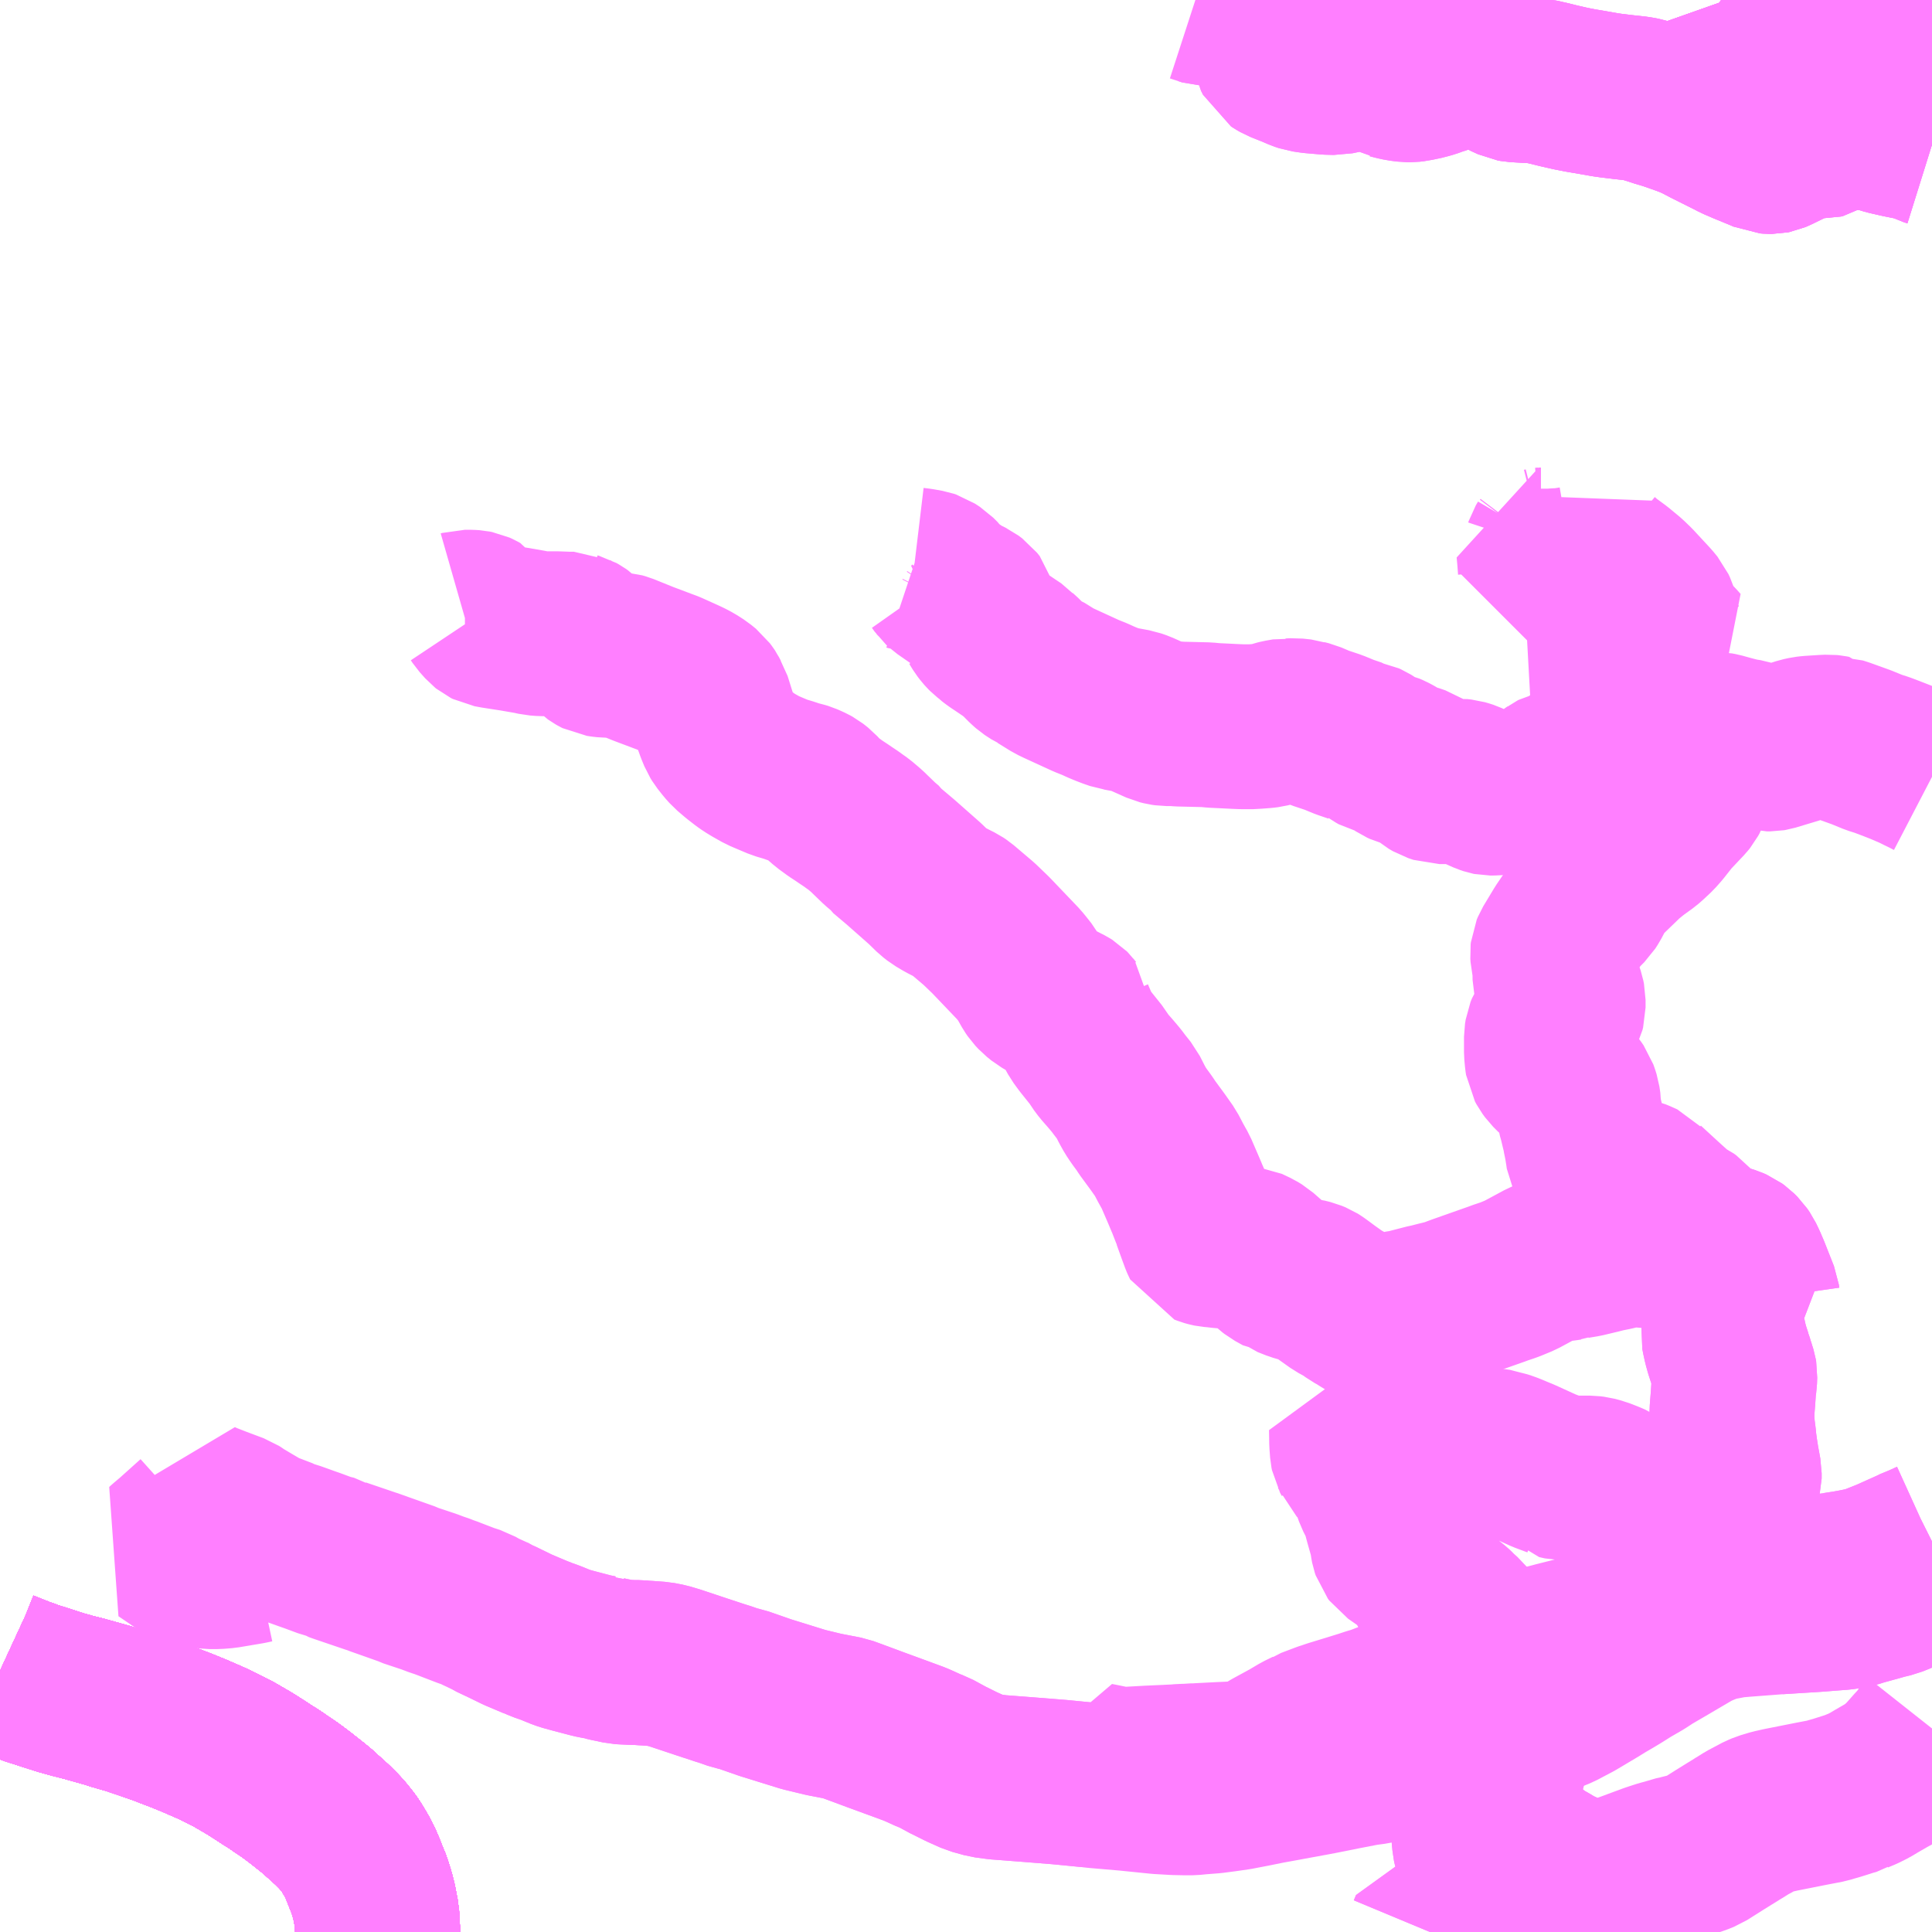 <?xml version="1.0" encoding="UTF-8"?>
<svg  xmlns="http://www.w3.org/2000/svg" xmlns:xlink="http://www.w3.org/1999/xlink" xmlns:go="http://purl.org/svgmap/profile" property="N07_001,N07_002,N07_003,N07_004,N07_005,N07_006,N07_007" viewBox="13877.93 -3638.672 8.789 8.789" go:dataArea="13877.9296875 -3638.671875 8.7890625 8.7890625" >
<globalCoordinateSystem srsName="http://purl.org/crs/84" transform="matrix(100.0,0.0,0.0,-100.0,0.0,0.0)" />
<defs>
 <g id="p0" >
  <circle cx="0.0" cy="0.0" r="3" stroke="green" stroke-width="0.75" vector-effect="non-scaling-stroke" />
 </g>
</defs>
<g fill="none" fill-rule="evenodd" stroke="#FF00FF" stroke-width="0.75" opacity="0.5" vector-effect="non-scaling-stroke" stroke-linejoin="bevel" >
<path content="1,JRバス関東（株）,新宿～佐久・小諸,8.0,10.0,10.0," xlink:title="1" d="M13879.648,-3629.883L13879.648,-3629.888L13879.646,-3629.924L13879.644,-3629.958L13879.639,-3629.982L13879.633,-3630.015L13879.623,-3630.054L13879.609,-3630.099L13879.596,-3630.13L13879.582,-3630.166L13879.569,-3630.196L13879.556,-3630.222L13879.547,-3630.238L13879.529,-3630.268L13879.517,-3630.286L13879.506,-3630.3L13879.49,-3630.32L13879.472,-3630.34L13879.442,-3630.37L13879.42,-3630.39L13879.391,-3630.416L13879.376,-3630.43L13879.354,-3630.448L13879.335,-3630.463L13879.301,-3630.49L13879.264,-3630.518L13879.239,-3630.536L13879.206,-3630.558L13879.189,-3630.57L13879.174,-3630.58L13879.142,-3630.6L13879.127,-3630.61L13879.093,-3630.632L13879.061,-3630.652L13878.994,-3630.691L13878.963,-3630.707L13878.923,-3630.727L13878.887,-3630.744L13878.811,-3630.777L13878.752,-3630.801L13878.694,-3630.823L13878.688,-3630.826L13878.606,-3630.855L13878.52,-3630.884L13878.457,-3630.902L13878.416,-3630.915L13878.366,-3630.929L13878.305,-3630.946L13878.261,-3630.957L13878.204,-3630.973L13878.114,-3631.002L13878.073,-3631.015L13878.057,-3631.021L13878.021,-3631.034L13877.988,-3631.047L13877.943,-3631.065L13877.93,-3631.071"/>
<path content="1,京王バス南（株）,新宿～長野線,7.0,7.0,7.0," xlink:title="1" d="M13879.648,-3629.883L13879.648,-3629.888L13879.646,-3629.924L13879.644,-3629.958L13879.639,-3629.982L13879.633,-3630.015L13879.623,-3630.054L13879.609,-3630.099L13879.596,-3630.13L13879.582,-3630.166L13879.569,-3630.196L13879.556,-3630.222L13879.547,-3630.238L13879.529,-3630.268L13879.517,-3630.286L13879.506,-3630.3L13879.49,-3630.32L13879.472,-3630.34L13879.442,-3630.37L13879.42,-3630.39L13879.391,-3630.416L13879.376,-3630.43L13879.354,-3630.448L13879.335,-3630.463L13879.301,-3630.49L13879.264,-3630.518L13879.239,-3630.536L13879.206,-3630.558L13879.189,-3630.57L13879.174,-3630.58L13879.142,-3630.6L13879.127,-3630.61L13879.093,-3630.632L13879.061,-3630.652L13878.994,-3630.691L13878.963,-3630.707L13878.923,-3630.727L13878.887,-3630.744L13878.811,-3630.777L13878.752,-3630.801L13878.694,-3630.823L13878.688,-3630.826L13878.606,-3630.855L13878.52,-3630.884L13878.457,-3630.902L13878.416,-3630.915L13878.366,-3630.929L13878.305,-3630.946L13878.261,-3630.957L13878.204,-3630.973L13878.114,-3631.002L13878.073,-3631.015L13878.057,-3631.021L13878.021,-3631.034L13877.988,-3631.047L13877.943,-3631.065L13877.93,-3631.071"/>
<path content="1,加越能鉄道（株）,東京行き（高速バス）,2.0,2.0,2.0," xlink:title="1" d="M13879.648,-3629.883L13879.648,-3629.888L13879.646,-3629.924L13879.644,-3629.958L13879.639,-3629.982L13879.633,-3630.015L13879.623,-3630.054L13879.609,-3630.099L13879.596,-3630.13L13879.582,-3630.166L13879.569,-3630.196L13879.556,-3630.222L13879.547,-3630.238L13879.529,-3630.268L13879.517,-3630.286L13879.506,-3630.3L13879.49,-3630.32L13879.472,-3630.34L13879.442,-3630.37L13879.42,-3630.39L13879.391,-3630.416L13879.376,-3630.43L13879.354,-3630.448L13879.335,-3630.463L13879.301,-3630.49L13879.264,-3630.518L13879.239,-3630.536L13879.206,-3630.558L13879.189,-3630.57L13879.174,-3630.58L13879.142,-3630.6L13879.127,-3630.61L13879.093,-3630.632L13879.061,-3630.652L13878.994,-3630.691L13878.963,-3630.707L13878.923,-3630.727L13878.887,-3630.744L13878.811,-3630.777L13878.752,-3630.801L13878.694,-3630.823L13878.688,-3630.826L13878.606,-3630.855L13878.52,-3630.884L13878.457,-3630.902L13878.416,-3630.915L13878.366,-3630.929L13878.305,-3630.946L13878.261,-3630.957L13878.204,-3630.973L13878.114,-3631.002L13878.073,-3631.015L13878.057,-3631.021L13878.021,-3631.034L13877.988,-3631.047L13877.943,-3631.065L13877.93,-3631.071"/>
<path content="1,北陸鉄道（株）,高速バス　金沢⇔渋谷八王子,2.0,2.0,2.0," xlink:title="1" d="M13879.648,-3629.883L13879.648,-3629.888L13879.646,-3629.924L13879.644,-3629.958L13879.639,-3629.982L13879.633,-3630.015L13879.623,-3630.054L13879.609,-3630.099L13879.596,-3630.13L13879.582,-3630.166L13879.569,-3630.196L13879.556,-3630.222L13879.547,-3630.238L13879.529,-3630.268L13879.517,-3630.286L13879.506,-3630.3L13879.49,-3630.32L13879.472,-3630.34L13879.442,-3630.37L13879.42,-3630.39L13879.391,-3630.416L13879.376,-3630.43L13879.354,-3630.448L13879.335,-3630.463L13879.301,-3630.49L13879.264,-3630.518L13879.239,-3630.536L13879.206,-3630.558L13879.189,-3630.57L13879.174,-3630.58L13879.142,-3630.6L13879.127,-3630.61L13879.093,-3630.632L13879.061,-3630.652L13878.994,-3630.691L13878.963,-3630.707L13878.923,-3630.727L13878.887,-3630.744L13878.811,-3630.777L13878.752,-3630.801L13878.694,-3630.823L13878.688,-3630.826L13878.606,-3630.855L13878.52,-3630.884L13878.457,-3630.902L13878.416,-3630.915L13878.366,-3630.929L13878.305,-3630.946L13878.261,-3630.957L13878.204,-3630.973L13878.114,-3631.002L13878.073,-3631.015L13878.057,-3631.021L13878.021,-3631.034L13877.988,-3631.047L13877.943,-3631.065L13877.93,-3631.071"/>
<path content="1,千曲バス（株）,上田～池袋,5.0,5.0,5.0," xlink:title="1" d="M13877.93,-3631.071L13877.943,-3631.065L13877.988,-3631.047L13878.021,-3631.034L13878.057,-3631.021L13878.073,-3631.015L13878.114,-3631.002L13878.204,-3630.973L13878.261,-3630.957L13878.305,-3630.946L13878.366,-3630.929L13878.416,-3630.915L13878.457,-3630.902L13878.52,-3630.884L13878.606,-3630.855L13878.688,-3630.826L13878.694,-3630.823L13878.752,-3630.801L13878.811,-3630.777L13878.887,-3630.744L13878.923,-3630.727L13878.963,-3630.707L13878.994,-3630.691L13879.061,-3630.652L13879.093,-3630.632L13879.127,-3630.61L13879.142,-3630.6L13879.174,-3630.58L13879.189,-3630.57L13879.206,-3630.558L13879.239,-3630.536L13879.264,-3630.518L13879.301,-3630.49L13879.335,-3630.463L13879.354,-3630.448L13879.376,-3630.43L13879.391,-3630.416L13879.42,-3630.39L13879.442,-3630.37L13879.472,-3630.34L13879.49,-3630.32L13879.506,-3630.3L13879.517,-3630.286L13879.529,-3630.268L13879.547,-3630.238L13879.556,-3630.222L13879.569,-3630.196L13879.582,-3630.166L13879.596,-3630.13L13879.609,-3630.099L13879.623,-3630.054L13879.633,-3630.015L13879.639,-3629.982L13879.644,-3629.958L13879.646,-3629.924L13879.648,-3629.888L13879.648,-3629.883"/>
<path content="1,千曲バス（株）,上田～立川,1.0,1.0,1.0," xlink:title="1" d="M13879.648,-3629.883L13879.648,-3629.888L13879.646,-3629.924L13879.644,-3629.958L13879.639,-3629.982L13879.633,-3630.015L13879.623,-3630.054L13879.609,-3630.099L13879.596,-3630.13L13879.582,-3630.166L13879.569,-3630.196L13879.556,-3630.222L13879.547,-3630.238L13879.529,-3630.268L13879.517,-3630.286L13879.506,-3630.3L13879.49,-3630.32L13879.472,-3630.34L13879.442,-3630.37L13879.42,-3630.39L13879.391,-3630.416L13879.376,-3630.43L13879.354,-3630.448L13879.335,-3630.463L13879.301,-3630.49L13879.264,-3630.518L13879.239,-3630.536L13879.206,-3630.558L13879.189,-3630.57L13879.174,-3630.58L13879.142,-3630.6L13879.127,-3630.61L13879.093,-3630.632L13879.061,-3630.652L13878.994,-3630.691L13878.963,-3630.707L13878.923,-3630.727L13878.887,-3630.744L13878.811,-3630.777L13878.752,-3630.801L13878.694,-3630.823L13878.688,-3630.826L13878.606,-3630.855L13878.52,-3630.884L13878.457,-3630.902L13878.416,-3630.915L13878.366,-3630.929L13878.305,-3630.946L13878.261,-3630.957L13878.204,-3630.973L13878.114,-3631.002L13878.073,-3631.015L13878.057,-3631.021L13878.021,-3631.034L13877.988,-3631.047L13877.943,-3631.065L13877.93,-3631.071"/>
<path content="1,千曲バス（株）,佐久～池袋,4.0,4.0,4.0," xlink:title="1" d="M13877.93,-3631.071L13877.943,-3631.065L13877.988,-3631.047L13878.021,-3631.034L13878.057,-3631.021L13878.073,-3631.015L13878.114,-3631.002L13878.204,-3630.973L13878.261,-3630.957L13878.305,-3630.946L13878.366,-3630.929L13878.416,-3630.915L13878.457,-3630.902L13878.52,-3630.884L13878.606,-3630.855L13878.688,-3630.826L13878.694,-3630.823L13878.752,-3630.801L13878.811,-3630.777L13878.887,-3630.744L13878.923,-3630.727L13878.963,-3630.707L13878.994,-3630.691L13879.061,-3630.652L13879.093,-3630.632L13879.127,-3630.61L13879.142,-3630.6L13879.174,-3630.58L13879.189,-3630.57L13879.206,-3630.558L13879.239,-3630.536L13879.264,-3630.518L13879.301,-3630.49L13879.335,-3630.463L13879.354,-3630.448L13879.376,-3630.43L13879.391,-3630.416L13879.42,-3630.39L13879.442,-3630.37L13879.472,-3630.34L13879.49,-3630.32L13879.506,-3630.3L13879.517,-3630.286L13879.529,-3630.268L13879.547,-3630.238L13879.556,-3630.222L13879.569,-3630.196L13879.582,-3630.166L13879.596,-3630.13L13879.609,-3630.099L13879.623,-3630.054L13879.633,-3630.015L13879.639,-3629.982L13879.644,-3629.958L13879.646,-3629.924L13879.648,-3629.888L13879.648,-3629.883"/>
<path content="1,千曲バス（株）,小諸～池袋,3.0,3.0,3.0," xlink:title="1" d="M13877.93,-3631.071L13877.943,-3631.065L13877.988,-3631.047L13878.021,-3631.034L13878.057,-3631.021L13878.073,-3631.015L13878.114,-3631.002L13878.204,-3630.973L13878.261,-3630.957L13878.305,-3630.946L13878.366,-3630.929L13878.416,-3630.915L13878.457,-3630.902L13878.52,-3630.884L13878.606,-3630.855L13878.688,-3630.826L13878.694,-3630.823L13878.752,-3630.801L13878.811,-3630.777L13878.887,-3630.744L13878.923,-3630.727L13878.963,-3630.707L13878.994,-3630.691L13879.061,-3630.652L13879.093,-3630.632L13879.127,-3630.61L13879.142,-3630.6L13879.174,-3630.58L13879.189,-3630.57L13879.206,-3630.558L13879.239,-3630.536L13879.264,-3630.518L13879.301,-3630.49L13879.335,-3630.463L13879.354,-3630.448L13879.376,-3630.43L13879.391,-3630.416L13879.42,-3630.39L13879.442,-3630.37L13879.472,-3630.34L13879.49,-3630.32L13879.506,-3630.3L13879.517,-3630.286L13879.529,-3630.268L13879.547,-3630.238L13879.556,-3630.222L13879.569,-3630.196L13879.582,-3630.166L13879.596,-3630.13L13879.609,-3630.099L13879.623,-3630.054L13879.633,-3630.015L13879.639,-3629.982L13879.644,-3629.958L13879.646,-3629.924L13879.648,-3629.888L13879.648,-3629.883"/>
<path content="1,千曲バス（株）,小諸～立川,1.0,1.0,1.0," xlink:title="1" d="M13879.648,-3629.883L13879.648,-3629.888L13879.646,-3629.924L13879.644,-3629.958L13879.639,-3629.982L13879.633,-3630.015L13879.623,-3630.054L13879.609,-3630.099L13879.596,-3630.13L13879.582,-3630.166L13879.569,-3630.196L13879.556,-3630.222L13879.547,-3630.238L13879.529,-3630.268L13879.517,-3630.286L13879.506,-3630.3L13879.49,-3630.32L13879.472,-3630.34L13879.442,-3630.37L13879.42,-3630.39L13879.391,-3630.416L13879.376,-3630.43L13879.354,-3630.448L13879.335,-3630.463L13879.301,-3630.49L13879.264,-3630.518L13879.239,-3630.536L13879.206,-3630.558L13879.189,-3630.57L13879.174,-3630.58L13879.142,-3630.6L13879.127,-3630.61L13879.093,-3630.632L13879.061,-3630.652L13878.994,-3630.691L13878.963,-3630.707L13878.923,-3630.727L13878.887,-3630.744L13878.811,-3630.777L13878.752,-3630.801L13878.694,-3630.823L13878.688,-3630.826L13878.606,-3630.855L13878.52,-3630.884L13878.457,-3630.902L13878.416,-3630.915L13878.366,-3630.929L13878.305,-3630.946L13878.261,-3630.957L13878.204,-3630.973L13878.114,-3631.002L13878.073,-3631.015L13878.057,-3631.021L13878.021,-3631.034L13877.988,-3631.047L13877.943,-3631.065L13877.93,-3631.071"/>
<path content="1,千曲バス（株）,御代田～池袋,1.0,1.0,1.0," xlink:title="1" d="M13879.648,-3629.883L13879.648,-3629.888L13879.646,-3629.924L13879.644,-3629.958L13879.639,-3629.982L13879.633,-3630.015L13879.623,-3630.054L13879.609,-3630.099L13879.596,-3630.13L13879.582,-3630.166L13879.569,-3630.196L13879.556,-3630.222L13879.547,-3630.238L13879.529,-3630.268L13879.517,-3630.286L13879.506,-3630.3L13879.49,-3630.32L13879.472,-3630.34L13879.442,-3630.37L13879.42,-3630.39L13879.391,-3630.416L13879.376,-3630.43L13879.354,-3630.448L13879.335,-3630.463L13879.301,-3630.49L13879.264,-3630.518L13879.239,-3630.536L13879.206,-3630.558L13879.189,-3630.57L13879.174,-3630.58L13879.142,-3630.6L13879.127,-3630.61L13879.093,-3630.632L13879.061,-3630.652L13878.994,-3630.691L13878.963,-3630.707L13878.923,-3630.727L13878.887,-3630.744L13878.811,-3630.777L13878.752,-3630.801L13878.694,-3630.823L13878.688,-3630.826L13878.606,-3630.855L13878.52,-3630.884L13878.457,-3630.902L13878.416,-3630.915L13878.366,-3630.929L13878.305,-3630.946L13878.261,-3630.957L13878.204,-3630.973L13878.114,-3631.002L13878.073,-3631.015L13878.057,-3631.021L13878.021,-3631.034L13877.988,-3631.047L13877.943,-3631.065L13877.93,-3631.071"/>
<path content="1,富山地方鉄道（株）,東京（高速バス）,4.0,4.0,4.0," xlink:title="1" d="M13879.648,-3629.883L13879.648,-3629.888L13879.646,-3629.924L13879.644,-3629.958L13879.639,-3629.982L13879.633,-3630.015L13879.623,-3630.054L13879.609,-3630.099L13879.596,-3630.13L13879.582,-3630.166L13879.569,-3630.196L13879.556,-3630.222L13879.547,-3630.238L13879.529,-3630.268L13879.517,-3630.286L13879.506,-3630.3L13879.49,-3630.32L13879.472,-3630.34L13879.442,-3630.37L13879.42,-3630.39L13879.391,-3630.416L13879.376,-3630.43L13879.354,-3630.448L13879.335,-3630.463L13879.301,-3630.49L13879.264,-3630.518L13879.239,-3630.536L13879.206,-3630.558L13879.189,-3630.57L13879.174,-3630.58L13879.142,-3630.6L13879.127,-3630.61L13879.093,-3630.632L13879.061,-3630.652L13878.994,-3630.691L13878.963,-3630.707L13878.923,-3630.727L13878.887,-3630.744L13878.811,-3630.777L13878.752,-3630.801L13878.694,-3630.823L13878.688,-3630.826L13878.606,-3630.855L13878.52,-3630.884L13878.457,-3630.902L13878.416,-3630.915L13878.366,-3630.929L13878.305,-3630.946L13878.261,-3630.957L13878.204,-3630.973L13878.114,-3631.002L13878.073,-3631.015L13878.057,-3631.021L13878.021,-3631.034L13877.988,-3631.047L13877.943,-3631.065L13877.93,-3631.071"/>
<path content="1,川中島バス（株）,特急長野新宿線,8.5,8.5,8.5," xlink:title="1" d="M13879.648,-3629.883L13879.648,-3629.888L13879.646,-3629.924L13879.644,-3629.958L13879.639,-3629.982L13879.633,-3630.015L13879.623,-3630.054L13879.609,-3630.099L13879.596,-3630.13L13879.582,-3630.166L13879.569,-3630.196L13879.556,-3630.222L13879.547,-3630.238L13879.529,-3630.268L13879.517,-3630.286L13879.506,-3630.3L13879.49,-3630.32L13879.472,-3630.34L13879.442,-3630.37L13879.42,-3630.39L13879.391,-3630.416L13879.376,-3630.43L13879.354,-3630.448L13879.335,-3630.463L13879.301,-3630.49L13879.264,-3630.518L13879.239,-3630.536L13879.206,-3630.558L13879.189,-3630.57L13879.174,-3630.58L13879.142,-3630.6L13879.127,-3630.61L13879.093,-3630.632L13879.061,-3630.652L13878.994,-3630.691L13878.963,-3630.707L13878.923,-3630.727L13878.887,-3630.744L13878.811,-3630.777L13878.752,-3630.801L13878.694,-3630.823L13878.688,-3630.826L13878.606,-3630.855L13878.52,-3630.884L13878.457,-3630.902L13878.416,-3630.915L13878.366,-3630.929L13878.305,-3630.946L13878.261,-3630.957L13878.204,-3630.973L13878.114,-3631.002L13878.073,-3631.015L13878.057,-3631.021L13878.021,-3631.034L13877.988,-3631.047L13877.943,-3631.065L13877.93,-3631.071"/>
<path content="1,日本中央バス（株）,シルクライナー,5.0,5.0,5.0," xlink:title="1" d="M13886.719,-3631.517L13886.679,-3631.492L13886.617,-3631.454L13886.578,-3631.433L13886.536,-3631.416L13886.498,-3631.407L13886.474,-3631.4L13886.394,-3631.378L13886.366,-3631.369L13886.335,-3631.363L13886.308,-3631.359L13886.268,-3631.356L13886.192,-3631.35L13886.017,-3631.339L13885.86,-3631.327L13885.813,-3631.323L13885.767,-3631.314L13885.735,-3631.309L13885.716,-3631.302L13885.689,-3631.292L13885.662,-3631.281L13885.632,-3631.267L13885.569,-3631.23L13885.501,-3631.19L13885.434,-3631.151L13885.394,-3631.125L13885.337,-3631.092L13885.291,-3631.063L13885.256,-3631.042L13885.225,-3631.024L13885.199,-3631.008L13885.191,-3631.003L13885.092,-3630.944L13885.022,-3630.907L13884.954,-3630.879L13884.926,-3630.866L13884.829,-3630.837L13884.759,-3630.809L13884.665,-3630.782L13884.572,-3630.757L13884.494,-3630.735L13884.404,-3630.711L13884.343,-3630.691L13884.322,-3630.686L13884.265,-3630.675L13884.18,-3630.656L13884.135,-3630.65L13884.047,-3630.633L13883.937,-3630.611L13883.9,-3630.604L13883.829,-3630.591L13883.759,-3630.578L13883.698,-3630.567L13883.629,-3630.553L13883.556,-3630.539L13883.5,-3630.531L13883.446,-3630.524L13883.382,-3630.519L13883.353,-3630.516L13883.321,-3630.516L13883.274,-3630.517L13883.204,-3630.521L13883.125,-3630.529L13883.056,-3630.536L13882.916,-3630.548L13882.908,-3630.55L13882.882,-3630.552L13882.749,-3630.565L13882.598,-3630.577L13882.468,-3630.587L13882.416,-3630.594L13882.362,-3630.609L13882.304,-3630.635L13882.256,-3630.659L13882.249,-3630.662L13882.179,-3630.7L13882.157,-3630.708L13882.111,-3630.729L13882.09,-3630.738L13882.014,-3630.766L13881.913,-3630.803L13881.862,-3630.822L13881.797,-3630.846L13881.775,-3630.854L13881.677,-3630.873L13881.586,-3630.895L13881.412,-3630.949L13881.303,-3630.987L13881.274,-3630.993L13881.223,-3631.011L13881.212,-3631.014L13881.124,-3631.043L13881.052,-3631.067L13881.031,-3631.074L13881.004,-3631.083L13880.964,-3631.095L13880.928,-3631.102L13880.914,-3631.103L13880.873,-3631.106L13880.853,-3631.107L13880.835,-3631.109L13880.809,-3631.109L13880.767,-3631.111L13880.752,-3631.112L13880.72,-3631.119L13880.7,-3631.123L13880.683,-3631.127L13880.668,-3631.133L13880.657,-3631.133L13880.622,-3631.14L13880.615,-3631.142L13880.535,-3631.163L13880.506,-3631.171L13880.487,-3631.177L13880.46,-3631.188L13880.438,-3631.197L13880.422,-3631.203L13880.393,-3631.213L13880.371,-3631.223L13880.364,-3631.225L13880.286,-3631.258L13880.204,-3631.298L13880.189,-3631.304L13880.149,-3631.326"/>
<path content="1,群馬バス（株）,017,3.5,2.5,2.5," xlink:title="1" d="M13885.76,-3638.672L13885.764,-3638.669L13885.767,-3638.665L13885.773,-3638.648L13885.782,-3638.622L13885.79,-3638.597L13885.792,-3638.588L13885.796,-3638.582L13885.803,-3638.574L13885.809,-3638.567L13885.816,-3638.561L13885.823,-3638.558L13885.833,-3638.554L13885.845,-3638.551L13885.88,-3638.54L13885.895,-3638.536L13885.912,-3638.529L13885.943,-3638.517L13885.983,-3638.501L13886.002,-3638.495L13886.017,-3638.491L13886.031,-3638.488L13886.065,-3638.483L13886.096,-3638.478L13886.117,-3638.473L13886.128,-3638.47L13886.206,-3638.448L13886.27,-3638.43L13886.319,-3638.416L13886.358,-3638.405L13886.385,-3638.397L13886.399,-3638.393L13886.414,-3638.39L13886.43,-3638.388L13886.454,-3638.387L13886.481,-3638.385L13886.506,-3638.388L13886.55,-3638.392L13886.596,-3638.391L13886.624,-3638.389L13886.665,-3638.384L13886.719,-3638.384"/>
<path content="1,群馬バス（株）,018,0.5,0.0,0.0," xlink:title="1" d="M13885.76,-3638.672L13885.764,-3638.669L13885.767,-3638.665L13885.773,-3638.648L13885.782,-3638.622L13885.79,-3638.597L13885.792,-3638.588L13885.796,-3638.582L13885.803,-3638.574L13885.809,-3638.567L13885.816,-3638.561L13885.823,-3638.558L13885.833,-3638.554L13885.845,-3638.551L13885.88,-3638.54L13885.895,-3638.536L13885.912,-3638.529L13885.943,-3638.517L13885.983,-3638.501L13886.002,-3638.495L13886.017,-3638.491L13886.031,-3638.488L13886.065,-3638.483L13886.096,-3638.478L13886.117,-3638.473L13886.128,-3638.47L13886.206,-3638.448L13886.27,-3638.43L13886.319,-3638.416L13886.358,-3638.405L13886.385,-3638.397L13886.399,-3638.393L13886.414,-3638.39L13886.43,-3638.388L13886.454,-3638.387L13886.481,-3638.385L13886.506,-3638.388L13886.55,-3638.392L13886.596,-3638.391L13886.624,-3638.389L13886.665,-3638.384L13886.719,-3638.384"/>
<path content="1,群馬バス（株）,023,4.0,0.0,0.0," xlink:title="1" d="M13886.719,-3638.384L13886.665,-3638.384L13886.624,-3638.389L13886.596,-3638.391L13886.55,-3638.392L13886.506,-3638.388L13886.481,-3638.385L13886.454,-3638.387L13886.43,-3638.388L13886.414,-3638.39L13886.399,-3638.393L13886.385,-3638.397L13886.358,-3638.405L13886.319,-3638.416L13886.27,-3638.43L13886.206,-3638.448L13886.128,-3638.47L13886.117,-3638.473L13886.096,-3638.478L13886.065,-3638.483L13886.031,-3638.488L13886.017,-3638.491L13886.002,-3638.495L13885.983,-3638.501L13885.943,-3638.517L13885.912,-3638.529L13885.895,-3638.536L13885.88,-3638.54L13885.845,-3638.551L13885.833,-3638.554L13885.823,-3638.558L13885.816,-3638.561L13885.809,-3638.567L13885.803,-3638.574L13885.796,-3638.582L13885.792,-3638.588L13885.79,-3638.597L13885.782,-3638.622L13885.773,-3638.648L13885.767,-3638.665L13885.764,-3638.669L13885.76,-3638.672"/>
<path content="1,群馬バス（株）,024,0.5,0.0,0.0," xlink:title="1" d="M13886.719,-3638.384L13886.665,-3638.384L13886.624,-3638.389L13886.596,-3638.391L13886.55,-3638.392L13886.506,-3638.388L13886.481,-3638.385L13886.454,-3638.387L13886.43,-3638.388L13886.414,-3638.39L13886.399,-3638.393L13886.385,-3638.397L13886.358,-3638.405L13886.319,-3638.416L13886.27,-3638.43L13886.206,-3638.448L13886.128,-3638.47L13886.117,-3638.473L13886.096,-3638.478L13886.065,-3638.483L13886.031,-3638.488L13886.017,-3638.491L13886.002,-3638.495L13885.983,-3638.501L13885.943,-3638.517L13885.912,-3638.529L13885.895,-3638.536L13885.88,-3638.54L13885.845,-3638.551L13885.833,-3638.554L13885.823,-3638.558L13885.816,-3638.561L13885.809,-3638.567L13885.803,-3638.574L13885.796,-3638.582L13885.792,-3638.588L13885.79,-3638.597L13885.782,-3638.622L13885.773,-3638.648L13885.767,-3638.665L13885.764,-3638.669L13885.76,-3638.672"/>
<path content="1,群馬バス（株）,025,0.8,0.0,0.0," xlink:title="1" d="M13886.719,-3638.014L13886.703,-3638.019L13886.677,-3638.032L13886.667,-3638.036L13886.658,-3638.04L13886.629,-3638.045L13886.574,-3638.056L13886.517,-3638.069L13886.478,-3638.081L13886.463,-3638.087L13886.454,-3638.089L13886.433,-3638.09L13886.404,-3638.091L13886.394,-3638.091L13886.347,-3638.091L13886.287,-3638.092L13886.28,-3638.091L13886.275,-3638.088L13886.266,-3638.081L13886.255,-3638.073L13886.244,-3638.066L13886.223,-3638.053L13886.215,-3638.051L13886.175,-3638.053L13886.15,-3638.055L13886.142,-3638.054L13886.114,-3638.041L13886.014,-3637.992L13886.003,-3637.987L13885.996,-3637.984L13885.991,-3637.983L13885.98,-3637.983L13885.968,-3637.984L13885.95,-3637.992L13885.872,-3638.024L13885.828,-3638.043L13885.811,-3638.052L13885.703,-3638.106L13885.663,-3638.127L13885.642,-3638.137L13885.621,-3638.146L13885.595,-3638.156L13885.521,-3638.182L13885.471,-3638.197L13885.459,-3638.2L13885.447,-3638.205L13885.401,-3638.219L13885.391,-3638.221L13885.373,-3638.224L13885.318,-3638.23L13885.26,-3638.237L13885.232,-3638.241L13885.164,-3638.253L13885.122,-3638.26L13885.076,-3638.269L13885.019,-3638.282L13884.979,-3638.292L13884.966,-3638.295L13884.956,-3638.298L13884.944,-3638.3L13884.926,-3638.302L13884.912,-3638.304L13884.874,-3638.306L13884.838,-3638.308L13884.822,-3638.309L13884.811,-3638.311L13884.798,-3638.317L13884.776,-3638.327L13884.744,-3638.347L13884.74,-3638.352"/>
<path content="1,西東京バス（株）,001,2.0,2.0,2.0," xlink:title="1" d="M13879.648,-3629.883L13879.648,-3629.888L13879.646,-3629.924L13879.644,-3629.958L13879.639,-3629.982L13879.633,-3630.015L13879.623,-3630.054L13879.609,-3630.099L13879.596,-3630.13L13879.582,-3630.166L13879.569,-3630.196L13879.556,-3630.222L13879.547,-3630.238L13879.529,-3630.268L13879.517,-3630.286L13879.506,-3630.3L13879.49,-3630.32L13879.472,-3630.34L13879.442,-3630.37L13879.42,-3630.39L13879.391,-3630.416L13879.376,-3630.43L13879.354,-3630.448L13879.335,-3630.463L13879.301,-3630.49L13879.264,-3630.518L13879.239,-3630.536L13879.206,-3630.558L13879.189,-3630.57L13879.174,-3630.58L13879.142,-3630.6L13879.127,-3630.61L13879.093,-3630.632L13879.061,-3630.652L13878.994,-3630.691L13878.963,-3630.707L13878.923,-3630.727L13878.887,-3630.744L13878.811,-3630.777L13878.752,-3630.801L13878.694,-3630.823L13878.688,-3630.826L13878.606,-3630.855L13878.52,-3630.884L13878.457,-3630.902L13878.416,-3630.915L13878.366,-3630.929L13878.305,-3630.946L13878.261,-3630.957L13878.204,-3630.973L13878.114,-3631.002L13878.073,-3631.015L13878.057,-3631.021L13878.021,-3631.034L13877.988,-3631.047L13877.943,-3631.065L13877.93,-3631.071"/>
<path content="1,西武バス（株）,佐久・軽井沢・上田・小諸線,8.0,8.0,8.0," xlink:title="1" d="M13879.648,-3629.883L13879.648,-3629.888L13879.646,-3629.924L13879.644,-3629.958L13879.639,-3629.982L13879.633,-3630.015L13879.623,-3630.054L13879.609,-3630.099L13879.596,-3630.13L13879.582,-3630.166L13879.569,-3630.196L13879.556,-3630.222L13879.547,-3630.238L13879.529,-3630.268L13879.517,-3630.286L13879.506,-3630.3L13879.49,-3630.32L13879.472,-3630.34L13879.442,-3630.37L13879.42,-3630.39L13879.391,-3630.416L13879.376,-3630.43L13879.354,-3630.448L13879.335,-3630.463L13879.301,-3630.49L13879.264,-3630.518L13879.239,-3630.536L13879.206,-3630.558L13879.189,-3630.57L13879.174,-3630.58L13879.142,-3630.6L13879.127,-3630.61L13879.093,-3630.632L13879.061,-3630.652L13878.994,-3630.691L13878.963,-3630.707L13878.923,-3630.727L13878.887,-3630.744L13878.811,-3630.777L13878.752,-3630.801L13878.694,-3630.823L13878.688,-3630.826L13878.606,-3630.855L13878.52,-3630.884L13878.457,-3630.902L13878.416,-3630.915L13878.366,-3630.929L13878.305,-3630.946L13878.261,-3630.957L13878.204,-3630.973L13878.114,-3631.002L13878.073,-3631.015L13878.057,-3631.021L13878.021,-3631.034L13877.988,-3631.047L13877.943,-3631.065L13877.93,-3631.071"/>
<path content="1,西武バス（株）,富山線,2.0,2.0,2.0," xlink:title="1" d="M13879.648,-3629.883L13879.648,-3629.888L13879.646,-3629.924L13879.644,-3629.958L13879.639,-3629.982L13879.633,-3630.015L13879.623,-3630.054L13879.609,-3630.099L13879.596,-3630.13L13879.582,-3630.166L13879.569,-3630.196L13879.556,-3630.222L13879.547,-3630.238L13879.529,-3630.268L13879.517,-3630.286L13879.506,-3630.3L13879.49,-3630.32L13879.472,-3630.34L13879.442,-3630.37L13879.42,-3630.39L13879.391,-3630.416L13879.376,-3630.43L13879.354,-3630.448L13879.335,-3630.463L13879.301,-3630.49L13879.264,-3630.518L13879.239,-3630.536L13879.206,-3630.558L13879.189,-3630.57L13879.174,-3630.58L13879.142,-3630.6L13879.127,-3630.61L13879.093,-3630.632L13879.061,-3630.652L13878.994,-3630.691L13878.963,-3630.707L13878.923,-3630.727L13878.887,-3630.744L13878.811,-3630.777L13878.752,-3630.801L13878.694,-3630.823L13878.688,-3630.826L13878.606,-3630.855L13878.52,-3630.884L13878.457,-3630.902L13878.416,-3630.915L13878.366,-3630.929L13878.305,-3630.946L13878.261,-3630.957L13878.204,-3630.973L13878.114,-3631.002L13878.073,-3631.015L13878.057,-3631.021L13878.021,-3631.034L13877.988,-3631.047L13877.943,-3631.065L13877.93,-3631.071"/>
<path content="1,西武バス（株）,氷見線,1.0,1.0,1.0," xlink:title="1" d="M13879.648,-3629.883L13879.648,-3629.888L13879.646,-3629.924L13879.644,-3629.958L13879.639,-3629.982L13879.633,-3630.015L13879.623,-3630.054L13879.609,-3630.099L13879.596,-3630.13L13879.582,-3630.166L13879.569,-3630.196L13879.556,-3630.222L13879.547,-3630.238L13879.529,-3630.268L13879.517,-3630.286L13879.506,-3630.3L13879.49,-3630.32L13879.472,-3630.34L13879.442,-3630.37L13879.42,-3630.39L13879.391,-3630.416L13879.376,-3630.43L13879.354,-3630.448L13879.335,-3630.463L13879.301,-3630.49L13879.264,-3630.518L13879.239,-3630.536L13879.206,-3630.558L13879.189,-3630.57L13879.174,-3630.58L13879.142,-3630.6L13879.127,-3630.61L13879.093,-3630.632L13879.061,-3630.652L13878.994,-3630.691L13878.963,-3630.707L13878.923,-3630.727L13878.887,-3630.744L13878.811,-3630.777L13878.752,-3630.801L13878.694,-3630.823L13878.688,-3630.826L13878.606,-3630.855L13878.52,-3630.884L13878.457,-3630.902L13878.416,-3630.915L13878.366,-3630.929L13878.305,-3630.946L13878.261,-3630.957L13878.204,-3630.973L13878.114,-3631.002L13878.073,-3631.015L13878.057,-3631.021L13878.021,-3631.034L13877.988,-3631.047L13877.943,-3631.065L13877.93,-3631.071"/>
<path content="1,西武バス（株）,金沢線,2.0,2.0,2.0," xlink:title="1" d="M13879.648,-3629.883L13879.648,-3629.888L13879.646,-3629.924L13879.644,-3629.958L13879.639,-3629.982L13879.633,-3630.015L13879.623,-3630.054L13879.609,-3630.099L13879.596,-3630.13L13879.582,-3630.166L13879.569,-3630.196L13879.556,-3630.222L13879.547,-3630.238L13879.529,-3630.268L13879.517,-3630.286L13879.506,-3630.3L13879.49,-3630.32L13879.472,-3630.34L13879.442,-3630.37L13879.42,-3630.39L13879.391,-3630.416L13879.376,-3630.43L13879.354,-3630.448L13879.335,-3630.463L13879.301,-3630.49L13879.264,-3630.518L13879.239,-3630.536L13879.206,-3630.558L13879.189,-3630.57L13879.174,-3630.58L13879.142,-3630.6L13879.127,-3630.61L13879.093,-3630.632L13879.061,-3630.652L13878.994,-3630.691L13878.963,-3630.707L13878.923,-3630.727L13878.887,-3630.744L13878.811,-3630.777L13878.752,-3630.801L13878.694,-3630.823L13878.688,-3630.826L13878.606,-3630.855L13878.52,-3630.884L13878.457,-3630.902L13878.416,-3630.915L13878.366,-3630.929L13878.305,-3630.946L13878.261,-3630.957L13878.204,-3630.973L13878.114,-3631.002L13878.073,-3631.015L13878.057,-3631.021L13878.021,-3631.034L13877.988,-3631.047L13877.943,-3631.065L13877.93,-3631.071"/>
<path content="1,西武バス（株）,長野線,3.0,3.0,3.0," xlink:title="1" d="M13879.648,-3629.883L13879.648,-3629.888L13879.646,-3629.924L13879.644,-3629.958L13879.639,-3629.982L13879.633,-3630.015L13879.623,-3630.054L13879.609,-3630.099L13879.596,-3630.13L13879.582,-3630.166L13879.569,-3630.196L13879.556,-3630.222L13879.547,-3630.238L13879.529,-3630.268L13879.517,-3630.286L13879.506,-3630.3L13879.49,-3630.32L13879.472,-3630.34L13879.442,-3630.37L13879.42,-3630.39L13879.391,-3630.416L13879.376,-3630.43L13879.354,-3630.448L13879.335,-3630.463L13879.301,-3630.49L13879.264,-3630.518L13879.239,-3630.536L13879.206,-3630.558L13879.189,-3630.57L13879.174,-3630.58L13879.142,-3630.6L13879.127,-3630.61L13879.093,-3630.632L13879.061,-3630.652L13878.994,-3630.691L13878.963,-3630.707L13878.923,-3630.727L13878.887,-3630.744L13878.811,-3630.777L13878.752,-3630.801L13878.694,-3630.823L13878.688,-3630.826L13878.606,-3630.855L13878.52,-3630.884L13878.457,-3630.902L13878.416,-3630.915L13878.366,-3630.929L13878.305,-3630.946L13878.261,-3630.957L13878.204,-3630.973L13878.114,-3631.002L13878.073,-3631.015L13878.057,-3631.021L13878.021,-3631.034L13877.988,-3631.047L13877.943,-3631.065L13877.93,-3631.071"/>
<path content="1,西武高原バス（株）,高速上田線,2.0,2.0,2.0," xlink:title="1" d="M13879.648,-3629.883L13879.648,-3629.888L13879.646,-3629.924L13879.644,-3629.958L13879.639,-3629.982L13879.633,-3630.015L13879.623,-3630.054L13879.609,-3630.099L13879.596,-3630.13L13879.582,-3630.166L13879.569,-3630.196L13879.556,-3630.222L13879.547,-3630.238L13879.529,-3630.268L13879.517,-3630.286L13879.506,-3630.3L13879.49,-3630.32L13879.472,-3630.34L13879.442,-3630.37L13879.42,-3630.39L13879.391,-3630.416L13879.376,-3630.43L13879.354,-3630.448L13879.335,-3630.463L13879.301,-3630.49L13879.264,-3630.518L13879.239,-3630.536L13879.206,-3630.558L13879.189,-3630.57L13879.174,-3630.58L13879.142,-3630.6L13879.127,-3630.61L13879.093,-3630.632L13879.061,-3630.652L13878.994,-3630.691L13878.963,-3630.707L13878.923,-3630.727L13878.887,-3630.744L13878.811,-3630.777L13878.752,-3630.801L13878.694,-3630.823L13878.688,-3630.826L13878.606,-3630.855L13878.52,-3630.884L13878.457,-3630.902L13878.416,-3630.915L13878.366,-3630.929L13878.305,-3630.946L13878.261,-3630.957L13878.204,-3630.973L13878.114,-3631.002L13878.073,-3631.015L13878.057,-3631.021L13878.021,-3631.034L13877.988,-3631.047L13877.943,-3631.065L13877.93,-3631.071"/>
<path content="1,西武高原バス（株）,高速佐久線,3.0,3.0,3.0," xlink:title="1" d="M13879.648,-3629.883L13879.648,-3629.888L13879.646,-3629.924L13879.644,-3629.958L13879.639,-3629.982L13879.633,-3630.015L13879.623,-3630.054L13879.609,-3630.099L13879.596,-3630.13L13879.582,-3630.166L13879.569,-3630.196L13879.556,-3630.222L13879.547,-3630.238L13879.529,-3630.268L13879.517,-3630.286L13879.506,-3630.3L13879.49,-3630.32L13879.472,-3630.34L13879.442,-3630.37L13879.42,-3630.39L13879.391,-3630.416L13879.376,-3630.43L13879.354,-3630.448L13879.335,-3630.463L13879.301,-3630.49L13879.264,-3630.518L13879.239,-3630.536L13879.206,-3630.558L13879.189,-3630.57L13879.174,-3630.58L13879.142,-3630.6L13879.127,-3630.61L13879.093,-3630.632L13879.061,-3630.652L13878.994,-3630.691L13878.963,-3630.707L13878.923,-3630.727L13878.887,-3630.744L13878.811,-3630.777L13878.752,-3630.801L13878.694,-3630.823L13878.688,-3630.826L13878.606,-3630.855L13878.52,-3630.884L13878.457,-3630.902L13878.416,-3630.915L13878.366,-3630.929L13878.305,-3630.946L13878.261,-3630.957L13878.204,-3630.973L13878.114,-3631.002L13878.073,-3631.015L13878.057,-3631.021L13878.021,-3631.034L13877.988,-3631.047L13877.943,-3631.065L13877.93,-3631.071"/>
<path content="1,西武高原バス（株）,高速小諸線,1.0,1.0,1.0," xlink:title="1" d="M13879.648,-3629.883L13879.648,-3629.888L13879.646,-3629.924L13879.644,-3629.958L13879.639,-3629.982L13879.633,-3630.015L13879.623,-3630.054L13879.609,-3630.099L13879.596,-3630.13L13879.582,-3630.166L13879.569,-3630.196L13879.556,-3630.222L13879.547,-3630.238L13879.529,-3630.268L13879.517,-3630.286L13879.506,-3630.3L13879.49,-3630.32L13879.472,-3630.34L13879.442,-3630.37L13879.42,-3630.39L13879.391,-3630.416L13879.376,-3630.43L13879.354,-3630.448L13879.335,-3630.463L13879.301,-3630.49L13879.264,-3630.518L13879.239,-3630.536L13879.206,-3630.558L13879.189,-3630.57L13879.174,-3630.58L13879.142,-3630.6L13879.127,-3630.61L13879.093,-3630.632L13879.061,-3630.652L13878.994,-3630.691L13878.963,-3630.707L13878.923,-3630.727L13878.887,-3630.744L13878.811,-3630.777L13878.752,-3630.801L13878.694,-3630.823L13878.688,-3630.826L13878.606,-3630.855L13878.52,-3630.884L13878.457,-3630.902L13878.416,-3630.915L13878.366,-3630.929L13878.305,-3630.946L13878.261,-3630.957L13878.204,-3630.973L13878.114,-3631.002L13878.073,-3631.015L13878.057,-3631.021L13878.021,-3631.034L13877.988,-3631.047L13877.943,-3631.065L13877.93,-3631.071"/>
<path content="1,西武高原バス（株）,高速軽井沢線,5.0,5.0,5.0," xlink:title="1" d="M13879.648,-3629.883L13879.648,-3629.888L13879.646,-3629.924L13879.644,-3629.958L13879.639,-3629.982L13879.633,-3630.015L13879.623,-3630.054L13879.609,-3630.099L13879.596,-3630.13L13879.582,-3630.166L13879.569,-3630.196L13879.556,-3630.222L13879.547,-3630.238L13879.529,-3630.268L13879.517,-3630.286L13879.506,-3630.3L13879.49,-3630.32L13879.472,-3630.34L13879.442,-3630.37L13879.42,-3630.39L13879.391,-3630.416L13879.376,-3630.43L13879.354,-3630.448L13879.335,-3630.463L13879.301,-3630.49L13879.264,-3630.518L13879.239,-3630.536L13879.206,-3630.558L13879.189,-3630.57L13879.174,-3630.58L13879.142,-3630.6L13879.127,-3630.61L13879.093,-3630.632L13879.061,-3630.652L13878.994,-3630.691L13878.963,-3630.707L13878.923,-3630.727L13878.887,-3630.744L13878.811,-3630.777L13878.752,-3630.801L13878.694,-3630.823L13878.688,-3630.826L13878.606,-3630.855L13878.52,-3630.884L13878.457,-3630.902L13878.416,-3630.915L13878.366,-3630.929L13878.305,-3630.946L13878.261,-3630.957L13878.204,-3630.973L13878.114,-3631.002L13878.073,-3631.015L13878.057,-3631.021L13878.021,-3631.034L13877.988,-3631.047L13877.943,-3631.065L13877.93,-3631.071"/>
<path content="1,長電バス（株）,長野～池袋線,6.0,6.0,6.0," xlink:title="1" d="M13877.93,-3631.071L13877.943,-3631.065L13877.988,-3631.047L13878.021,-3631.034L13878.057,-3631.021L13878.073,-3631.015L13878.114,-3631.002L13878.204,-3630.973L13878.261,-3630.957L13878.305,-3630.946L13878.366,-3630.929L13878.416,-3630.915L13878.457,-3630.902L13878.52,-3630.884L13878.606,-3630.855L13878.688,-3630.826L13878.694,-3630.823L13878.752,-3630.801L13878.811,-3630.777L13878.887,-3630.744L13878.923,-3630.727L13878.963,-3630.707L13878.994,-3630.691L13879.061,-3630.652L13879.093,-3630.632L13879.127,-3630.61L13879.142,-3630.6L13879.174,-3630.58L13879.189,-3630.57L13879.206,-3630.558L13879.239,-3630.536L13879.264,-3630.518L13879.301,-3630.49L13879.335,-3630.463L13879.354,-3630.448L13879.376,-3630.43L13879.391,-3630.416L13879.42,-3630.39L13879.442,-3630.37L13879.472,-3630.34L13879.49,-3630.32L13879.506,-3630.3L13879.517,-3630.286L13879.529,-3630.268L13879.547,-3630.238L13879.556,-3630.222L13879.569,-3630.196L13879.582,-3630.166L13879.596,-3630.13L13879.609,-3630.099L13879.623,-3630.054L13879.633,-3630.015L13879.639,-3629.982L13879.644,-3629.958L13879.646,-3629.924L13879.648,-3629.888L13879.648,-3629.883"/>
<path content="2,安中市,JR磯部駅-富岡製糸場方面シャトルバス,0.0,2.9,2.8," xlink:title="2" d="M13885.169,-3629.883L13885.166,-3629.896L13885.158,-3629.93L13885.148,-3629.97L13885.128,-3630.067L13885.123,-3630.078L13885.109,-3630.098L13885.07,-3630.136L13885.055,-3630.145L13885.02,-3630.162L13885.003,-3630.17L13884.97,-3630.19L13884.946,-3630.203L13884.937,-3630.209L13884.913,-3630.226L13884.868,-3630.26L13884.841,-3630.282L13884.825,-3630.295L13884.812,-3630.307L13884.804,-3630.316L13884.793,-3630.329L13884.781,-3630.342L13884.77,-3630.354L13884.76,-3630.367L13884.753,-3630.379L13884.744,-3630.396L13884.735,-3630.41L13884.728,-3630.425L13884.726,-3630.435L13884.726,-3630.448L13884.718,-3630.448L13884.712,-3630.446L13884.705,-3630.441L13884.691,-3630.427L13884.677,-3630.413L13884.667,-3630.401L13884.659,-3630.39L13884.651,-3630.376L13884.644,-3630.36L13884.64,-3630.353L13884.637,-3630.337L13884.635,-3630.321L13884.636,-3630.305L13884.637,-3630.298L13884.638,-3630.286L13884.641,-3630.272L13884.649,-3630.247L13884.655,-3630.238L13884.675,-3630.22L13884.69,-3630.213L13884.718,-3630.192L13884.716,-3630.177L13884.694,-3630.111L13884.685,-3630.078L13884.679,-3630.059L13884.677,-3630.043L13884.673,-3630.025L13884.71,-3630.019L13884.798,-3630.005L13884.853,-3630.001L13884.885,-3629.998L13884.892,-3629.965L13884.895,-3629.954L13884.895,-3629.947L13884.861,-3629.945L13884.777,-3629.936L13884.682,-3629.928L13884.659,-3629.925L13884.636,-3629.923L13884.615,-3629.92L13884.607,-3629.921L13884.55,-3629.916L13884.482,-3629.911L13884.472,-3629.909L13884.445,-3629.907L13884.435,-3629.883"/>
<path content="3,安中市,安中駅-柿平,6.0,5.0,0.0," xlink:title="3" d="M13886.719,-3631.66L13886.715,-3631.658L13886.671,-3631.638L13886.627,-3631.62L13886.62,-3631.616L13886.522,-3631.572L13886.444,-3631.541L13886.423,-3631.535L13886.392,-3631.528L13886.367,-3631.523L13886.334,-3631.517L13886.283,-3631.509L13886.275,-3631.508L13886.273,-3631.507L13886.241,-3631.503L13886.182,-3631.493L13886.095,-3631.48L13885.974,-3631.461L13885.966,-3631.474L13885.949,-3631.516L13885.933,-3631.557L13885.924,-3631.578L13885.911,-3631.618L13885.891,-3631.66L13885.884,-3631.673L13885.843,-3631.704L13885.83,-3631.71L13885.8,-3631.721L13885.803,-3631.735L13885.803,-3631.74L13885.81,-3631.785L13885.812,-3631.79L13885.814,-3631.808L13885.814,-3631.818L13885.817,-3631.83L13885.825,-3631.884L13885.834,-3631.916L13885.836,-3631.923L13885.842,-3631.946L13885.842,-3631.97L13885.831,-3632.03L13885.823,-3632.081L13885.822,-3632.095L13885.819,-3632.11L13885.818,-3632.125L13885.815,-3632.15L13885.812,-3632.171L13885.809,-3632.215L13885.809,-3632.251L13885.814,-3632.315L13885.816,-3632.346L13885.817,-3632.362L13885.821,-3632.389L13885.822,-3632.418L13885.821,-3632.424L13885.817,-3632.437L13885.816,-3632.441L13885.809,-3632.461L13885.807,-3632.468L13885.802,-3632.486L13885.799,-3632.493L13885.799,-3632.494L13885.787,-3632.531L13885.779,-3632.56L13885.774,-3632.583L13885.772,-3632.592L13885.771,-3632.598L13885.772,-3632.61L13885.775,-3632.625L13885.778,-3632.636L13885.784,-3632.653L13885.79,-3632.662L13885.795,-3632.668L13885.803,-3632.678L13885.811,-3632.686L13885.822,-3632.694L13885.833,-3632.701L13885.841,-3632.704L13885.852,-3632.71L13885.864,-3632.715L13885.876,-3632.72L13885.892,-3632.726L13885.907,-3632.731L13885.925,-3632.738L13885.938,-3632.741L13885.931,-3632.751L13885.926,-3632.761L13885.924,-3632.775L13885.881,-3632.884L13885.866,-3632.919L13885.853,-3632.946L13885.842,-3632.962L13885.827,-3632.977L13885.816,-3632.985L13885.8,-3632.992L13885.772,-3633.001L13885.716,-3633.009L13885.671,-3633.007L13885.624,-3633.008L13885.623,-3633.015L13885.493,-3633.008L13885.456,-3633.007L13885.449,-3633.006L13885.426,-3633.005L13885.389,-3633.008L13885.34,-3633.008L13885.336,-3633.007L13885.307,-3633.003L13885.271,-3632.994L13885.241,-3632.988L13885.227,-3632.985L13885.204,-3632.979L13885.137,-3632.963L13885.095,-3632.956L13885.081,-3632.95L13885.067,-3632.949L13885.047,-3632.946L13885.023,-3632.943L13884.983,-3632.938L13884.962,-3632.932L13884.95,-3632.927L13884.846,-3632.871L13884.8,-3632.852L13884.786,-3632.847L13884.753,-3632.836L13884.743,-3632.832L13884.689,-3632.813L13884.57,-3632.771L13884.522,-3632.753L13884.477,-3632.742L13884.434,-3632.731L13884.423,-3632.729L13884.357,-3632.712L13884.327,-3632.704L13884.315,-3632.702L13884.288,-3632.698L13884.258,-3632.688L13884.166,-3632.664L13884.13,-3632.686L13884.113,-3632.697L13884.091,-3632.709L13884.061,-3632.731L13884.017,-3632.755L13883.965,-3632.792L13883.934,-3632.815L13883.916,-3632.828L13883.908,-3632.833L13883.891,-3632.84L13883.867,-3632.846L13883.851,-3632.848L13883.827,-3632.855L13883.789,-3632.87L13883.777,-3632.879L13883.766,-3632.88L13883.73,-3632.9L13883.721,-3632.907L13883.698,-3632.928L13883.657,-3632.964L13883.639,-3632.975L13883.601,-3632.993L13883.582,-3632.995L13883.536,-3633.001L13883.513,-3633.002L13883.489,-3633.004L13883.478,-3633.005L13883.464,-3633.007L13883.44,-3633.009L13883.435,-3633.01L13883.427,-3633.012L13883.42,-3633.014L13883.407,-3633.019L13883.403,-3633.027L13883.4,-3633.034L13883.386,-3633.072L13883.364,-3633.133L13883.362,-3633.146L13883.357,-3633.153L13883.334,-3633.212L13883.327,-3633.227L13883.324,-3633.235L13883.313,-3633.261L13883.278,-3633.342L13883.27,-3633.356L13883.255,-3633.383L13883.232,-3633.427L13883.196,-3633.478L13883.149,-3633.542L13883.138,-3633.559L13883.125,-3633.577L13883.116,-3633.589L13883.107,-3633.602L13883.095,-3633.62L13883.08,-3633.647L13883.054,-3633.698L13883.026,-3633.733L13883.008,-3633.757L13882.981,-3633.789L13882.952,-3633.822L13882.934,-3633.846L13882.922,-3633.866L13882.866,-3633.936L13882.844,-3633.966L13882.833,-3633.986L13882.831,-3633.992L13882.808,-3634.045L13882.803,-3634.058L13882.803,-3634.065L13882.798,-3634.071L13882.795,-3634.075L13882.791,-3634.079L13882.783,-3634.084L13882.74,-3634.106L13882.702,-3634.124L13882.676,-3634.139L13882.655,-3634.156L13882.641,-3634.171L13882.632,-3634.184L13882.601,-3634.239L13882.582,-3634.263L13882.565,-3634.284L13882.437,-3634.418L13882.384,-3634.469L13882.298,-3634.542L13882.286,-3634.55L13882.264,-3634.561L13882.229,-3634.579L13882.197,-3634.598L13882.179,-3634.612L13882.138,-3634.652L13882.027,-3634.75L13881.963,-3634.804L13881.958,-3634.812L13881.945,-3634.823L13881.932,-3634.834L13881.902,-3634.863L13881.872,-3634.892L13881.858,-3634.904L13881.845,-3634.915L13881.838,-3634.921L13881.818,-3634.935L13881.803,-3634.946L13881.776,-3634.964L13881.76,-3634.975L13881.731,-3634.994L13881.705,-3635.013L13881.694,-3635.021L13881.685,-3635.029L13881.67,-3635.042L13881.662,-3635.05L13881.656,-3635.057L13881.645,-3635.069L13881.635,-3635.077L13881.626,-3635.084L13881.617,-3635.089L13881.604,-3635.095L13881.588,-3635.102L13881.575,-3635.106L13881.557,-3635.11L13881.546,-3635.113L13881.521,-3635.122L13881.477,-3635.135L13881.439,-3635.151L13881.399,-3635.168L13881.36,-3635.19L13881.337,-3635.204L13881.32,-3635.216L13881.289,-3635.24L13881.255,-3635.269L13881.238,-3635.288L13881.216,-3635.316L13881.208,-3635.329L13881.196,-3635.358L13881.186,-3635.386L13881.155,-3635.485L13881.147,-3635.498L13881.143,-3635.506L13881.141,-3635.509L13881.132,-3635.521L13881.11,-3635.539L13881.082,-3635.557L13881.065,-3635.566L13881.055,-3635.571L13881.04,-3635.578L13880.969,-3635.61L13880.95,-3635.617L13880.857,-3635.652L13880.763,-3635.69L13880.749,-3635.694L13880.736,-3635.695L13880.716,-3635.694L13880.695,-3635.691L13880.688,-3635.691L13880.67,-3635.693L13880.657,-3635.695L13880.651,-3635.698L13880.644,-3635.702L13880.637,-3635.707L13880.631,-3635.711L13880.625,-3635.717L13880.619,-3635.723L13880.613,-3635.729L13880.568,-3635.773L13880.561,-3635.778L13880.552,-3635.783L13880.545,-3635.785L13880.541,-3635.787L13880.534,-3635.787L13880.526,-3635.787L13880.517,-3635.787L13880.463,-3635.789L13880.396,-3635.789L13880.37,-3635.791L13880.343,-3635.797L13880.268,-3635.81L13880.184,-3635.823L13880.157,-3635.828L13880.153,-3635.83L13880.149,-3635.832L13880.144,-3635.836L13880.119,-3635.864L13880.111,-3635.876L13880.104,-3635.88L13880.095,-3635.884L13880.085,-3635.886L13880.069,-3635.887L13880.045,-3635.887L13880.038,-3635.885"/>
<path content="3,安中市,碓氷病院-秋間中関,6.0,5.0,0.0," xlink:title="3" d="M13885.911,-3631.618L13885.924,-3631.578L13885.933,-3631.557L13885.949,-3631.516L13885.966,-3631.474L13885.974,-3631.461L13886.095,-3631.48L13886.182,-3631.493L13886.241,-3631.503L13886.273,-3631.507L13886.275,-3631.508L13886.283,-3631.509L13886.334,-3631.517L13886.367,-3631.523L13886.392,-3631.528L13886.423,-3631.535L13886.444,-3631.541L13886.522,-3631.572L13886.62,-3631.616L13886.627,-3631.62L13886.671,-3631.638L13886.715,-3631.658L13886.719,-3631.66"/>
<path content="3,安中市,碓氷病院-秋間中関,6.0,5.0,0.0," xlink:title="3" d="M13886.719,-3635.138L13886.694,-3635.151L13886.667,-3635.164L13886.637,-3635.179L13886.581,-3635.203L13886.527,-3635.224L13886.49,-3635.238L13886.455,-3635.249L13886.399,-3635.272L13886.313,-3635.303L13886.291,-3635.31L13886.274,-3635.31L13886.269,-3635.316L13886.259,-3635.318L13886.249,-3635.319L13886.227,-3635.318L13886.164,-3635.314L13886.147,-3635.312L13886.124,-3635.307L13886.093,-3635.297L13885.99,-3635.266L13885.984,-3635.265L13885.975,-3635.265L13885.971,-3635.265L13885.967,-3635.265L13885.952,-3635.269L13885.926,-3635.279L13885.911,-3635.284L13885.898,-3635.293L13885.883,-3635.298L13885.85,-3635.303L13885.839,-3635.306L13885.83,-3635.308L13885.803,-3635.315L13885.792,-3635.318L13885.756,-3635.328L13885.74,-3635.331L13885.728,-3635.331L13885.717,-3635.33L13885.702,-3635.327L13885.69,-3635.322L13885.678,-3635.318L13885.665,-3635.315L13885.659,-3635.313L13885.647,-3635.31L13885.641,-3635.307L13885.635,-3635.302L13885.607,-3635.278L13885.589,-3635.264L13885.556,-3635.253"/>
<path content="3,安中市,碓氷病院-秋間中関,6.0,5.0,0.0," xlink:title="3" d="M13885.556,-3635.253L13885.547,-3635.28"/>
<path content="3,安中市,碓氷病院-秋間中関,6.0,5.0,0.0," xlink:title="3" d="M13885.556,-3635.253L13885.538,-3635.25L13885.529,-3635.249L13885.516,-3635.246L13885.504,-3635.244L13885.461,-3635.236L13885.448,-3635.235L13885.288,-3635.206L13885.229,-3635.196L13885.199,-3635.191L13885.154,-3635.183L13885.075,-3635.168L13885.048,-3635.164L13885.035,-3635.157L13885.026,-3635.159L13885.018,-3635.156L13885.011,-3635.154L13885.007,-3635.153L13885.001,-3635.15L13884.997,-3635.147L13884.991,-3635.143L13884.983,-3635.137L13884.961,-3635.116L13884.951,-3635.108L13884.94,-3635.101L13884.932,-3635.096L13884.92,-3635.089L13884.899,-3635.079L13884.89,-3635.075L13884.88,-3635.073L13884.873,-3635.072L13884.836,-3635.07L13884.761,-3635.066L13884.738,-3635.065L13884.717,-3635.064L13884.71,-3635.064L13884.705,-3635.065L13884.693,-3635.069L13884.655,-3635.086L13884.626,-3635.101L13884.616,-3635.105L13884.605,-3635.11L13884.596,-3635.113L13884.582,-3635.117L13884.573,-3635.118L13884.564,-3635.119L13884.55,-3635.118L13884.518,-3635.117L13884.501,-3635.116L13884.479,-3635.116L13884.455,-3635.124L13884.436,-3635.135L13884.397,-3635.168L13884.383,-3635.177L13884.357,-3635.186L13884.317,-3635.197L13884.306,-3635.202L13884.276,-3635.222L13884.269,-3635.226L13884.254,-3635.234L13884.24,-3635.24L13884.206,-3635.248L13884.192,-3635.256L13884.158,-3635.28L13884.15,-3635.285L13884.141,-3635.289L13884.104,-3635.296L13884.094,-3635.303L13884.047,-3635.319L13883.996,-3635.34L13883.933,-3635.361L13883.884,-3635.382L13883.864,-3635.387L13883.855,-3635.39L13883.817,-3635.394L13883.796,-3635.393L13883.786,-3635.394L13883.752,-3635.388L13883.74,-3635.385L13883.731,-3635.382L13883.713,-3635.376L13883.697,-3635.372L13883.681,-3635.37L13883.641,-3635.367L13883.632,-3635.366L13883.616,-3635.366L13883.593,-3635.366L13883.578,-3635.366L13883.553,-3635.367L13883.492,-3635.37L13883.45,-3635.372L13883.42,-3635.375L13883.296,-3635.378L13883.271,-3635.38L13883.237,-3635.38L13883.223,-3635.382L13883.207,-3635.386L13883.113,-3635.428L13883.09,-3635.436L13883.02,-3635.449L13883.013,-3635.45L13882.996,-3635.456L13882.987,-3635.459L13882.961,-3635.469L13882.937,-3635.479L13882.911,-3635.491L13882.871,-3635.507L13882.749,-3635.563L13882.724,-3635.575L13882.666,-3635.611L13882.656,-3635.615L13882.642,-3635.625L13882.629,-3635.633L13882.617,-3635.641L13882.609,-3635.648L13882.594,-3635.662L13882.581,-3635.676L13882.569,-3635.687L13882.559,-3635.696L13882.55,-3635.706L13882.535,-3635.716L13882.52,-3635.726L13882.492,-3635.745L13882.465,-3635.763L13882.454,-3635.771L13882.445,-3635.778L13882.44,-3635.783L13882.426,-3635.794L13882.42,-3635.8L13882.412,-3635.809L13882.402,-3635.822L13882.394,-3635.835L13882.388,-3635.845L13882.384,-3635.85L13882.378,-3635.855L13882.371,-3635.858L13882.363,-3635.858L13882.368,-3635.864L13882.37,-3635.867L13882.371,-3635.869L13882.372,-3635.871L13882.372,-3635.873L13882.372,-3635.874L13882.371,-3635.893L13882.367,-3635.908L13882.355,-3635.923L13882.339,-3635.935L13882.296,-3635.956L13882.227,-3636.004L13882.215,-3636.015L13882.203,-3636.032L13882.19,-3636.045L13882.183,-3636.052L13882.16,-3636.067L13882.151,-3636.07L13882.112,-3636.077L13882.087,-3636.08L13882.081,-3636.082"/>
<path content="3,安中市,磯部・中野谷線,12.0,999.9,0.0," xlink:title="3" d="M13884.895,-3629.947L13884.861,-3629.945L13884.777,-3629.936L13884.682,-3629.928L13884.659,-3629.925L13884.636,-3629.923L13884.615,-3629.92L13884.607,-3629.921L13884.55,-3629.916L13884.482,-3629.911L13884.472,-3629.909L13884.445,-3629.907L13884.435,-3629.883"/>
<path content="3,安中市,磯部・中野谷線,12.0,999.9,0.0," xlink:title="3" d="M13884.895,-3629.947L13884.897,-3629.938L13884.906,-3629.883"/>
<path content="3,安中市,磯部・中野谷線,12.0,999.9,0.0," xlink:title="3" d="M13885.128,-3630.067L13885.111,-3630.064L13885.052,-3630.038L13885.018,-3630.025L13884.974,-3630.007L13884.94,-3629.998L13884.917,-3629.996L13884.885,-3629.998L13884.892,-3629.965L13884.895,-3629.954L13884.895,-3629.947"/>
<path content="3,安中市,磯部・中野谷線,12.0,999.9,0.0," xlink:title="3" d="M13885.128,-3630.067L13885.123,-3630.078L13885.109,-3630.098L13885.07,-3630.136"/>
<path content="3,安中市,磯部・中野谷線,12.0,999.9,0.0," xlink:title="3" d="M13886.719,-3630.809L13886.689,-3630.771L13886.677,-3630.75L13886.646,-3630.717L13886.6,-3630.665L13886.587,-3630.653L13886.574,-3630.64L13886.563,-3630.631L13886.547,-3630.619L13886.54,-3630.611L13886.511,-3630.595L13886.466,-3630.569L13886.436,-3630.551L13886.428,-3630.547L13886.404,-3630.535L13886.375,-3630.523L13886.367,-3630.518L13886.345,-3630.512L13886.282,-3630.492L13886.267,-3630.488L13886.241,-3630.48L13886.168,-3630.466L13886.032,-3630.439L13885.996,-3630.431L13885.956,-3630.419L13885.942,-3630.413L13885.932,-3630.408L13885.916,-3630.401L13885.905,-3630.394L13885.877,-3630.379L13885.842,-3630.357L13885.828,-3630.349L13885.824,-3630.346L13885.79,-3630.325L13885.753,-3630.302L13885.677,-3630.254L13885.652,-3630.244L13885.627,-3630.236L13885.575,-3630.223L13885.568,-3630.222L13885.51,-3630.205L13885.491,-3630.2L13885.463,-3630.191L13885.442,-3630.184L13885.312,-3630.136L13885.237,-3630.107L13885.198,-3630.092L13885.136,-3630.068L13885.128,-3630.067"/>
<path content="3,安中市,磯部駅-安中棒名駅,10.0,10.0,10.0," xlink:title="3" d="M13884.906,-3629.883L13884.895,-3629.947L13884.895,-3629.954L13884.892,-3629.965L13884.885,-3629.998L13884.853,-3630.001L13884.798,-3630.005L13884.71,-3630.019L13884.673,-3630.025L13884.677,-3630.043L13884.679,-3630.059L13884.685,-3630.078L13884.694,-3630.111L13884.716,-3630.177L13884.718,-3630.192L13884.69,-3630.213L13884.675,-3630.22L13884.655,-3630.238L13884.649,-3630.247L13884.641,-3630.272L13884.638,-3630.286L13884.637,-3630.298L13884.636,-3630.305L13884.635,-3630.321L13884.637,-3630.337L13884.64,-3630.353L13884.644,-3630.36L13884.651,-3630.376L13884.659,-3630.39L13884.667,-3630.401L13884.677,-3630.413L13884.691,-3630.427L13884.705,-3630.441L13884.712,-3630.446L13884.718,-3630.448L13884.726,-3630.448"/>
<path content="3,安中市,磯部駅-安中棒名駅,10.0,10.0,10.0," xlink:title="3" d="M13884.726,-3630.448L13884.726,-3630.435L13884.728,-3630.425L13884.735,-3630.41L13884.744,-3630.396L13884.753,-3630.379L13884.76,-3630.367L13884.77,-3630.354L13884.781,-3630.342L13884.793,-3630.329L13884.804,-3630.316L13884.812,-3630.307L13884.825,-3630.295L13884.841,-3630.282L13884.868,-3630.26L13884.913,-3630.226L13884.937,-3630.209L13884.946,-3630.203L13884.97,-3630.19L13885.003,-3630.17L13885.02,-3630.162L13885.055,-3630.145L13885.07,-3630.136"/>
<path content="3,安中市,磯部駅-安中棒名駅,10.0,10.0,10.0," xlink:title="3" d="M13884.726,-3630.448L13884.727,-3630.463L13884.728,-3630.473L13884.741,-3630.557L13884.742,-3630.562L13884.748,-3630.582L13884.763,-3630.611L13884.782,-3630.644L13884.784,-3630.648L13884.784,-3630.662L13884.778,-3630.707L13884.768,-3630.761L13884.766,-3630.77L13884.759,-3630.809L13884.747,-3630.869L13884.728,-3630.962L13884.729,-3630.983L13884.71,-3631.061L13884.709,-3631.07L13884.706,-3631.082L13884.698,-3631.104L13884.721,-3631.112L13884.74,-3631.118L13884.817,-3631.14L13884.864,-3631.153L13884.893,-3631.162L13885.001,-3631.19L13885.008,-3631.192L13885.024,-3631.196L13885.119,-3631.22L13885.164,-3631.231L13885.201,-3631.242L13885.258,-3631.257L13885.305,-3631.271L13885.401,-3631.299L13885.433,-3631.309L13885.444,-3631.311L13885.459,-3631.316L13885.519,-3631.336L13885.575,-3631.349L13885.586,-3631.352L13885.593,-3631.353L13885.613,-3631.361L13885.647,-3631.372L13885.698,-3631.385L13885.794,-3631.414L13885.819,-3631.421L13885.84,-3631.428L13885.87,-3631.437L13885.879,-3631.439L13885.915,-3631.448L13885.965,-3631.46L13885.974,-3631.461L13885.966,-3631.474L13885.949,-3631.516L13885.933,-3631.557L13885.924,-3631.578L13885.911,-3631.618L13885.891,-3631.66L13885.884,-3631.673L13885.843,-3631.704L13885.83,-3631.71L13885.8,-3631.721L13885.803,-3631.735L13885.803,-3631.74L13885.81,-3631.785L13885.812,-3631.79L13885.814,-3631.808L13885.814,-3631.818L13885.817,-3631.83L13885.825,-3631.884L13885.834,-3631.916L13885.836,-3631.923L13885.842,-3631.946L13885.842,-3631.97L13885.831,-3632.03L13885.823,-3632.081L13885.822,-3632.095L13885.819,-3632.11L13885.818,-3632.125L13885.815,-3632.15L13885.812,-3632.171L13885.809,-3632.215L13885.809,-3632.251L13885.814,-3632.315L13885.816,-3632.346L13885.817,-3632.362L13885.821,-3632.389L13885.822,-3632.418L13885.821,-3632.424L13885.817,-3632.437L13885.816,-3632.441L13885.809,-3632.461L13885.807,-3632.468L13885.802,-3632.486L13885.799,-3632.493L13885.799,-3632.494L13885.787,-3632.531L13885.779,-3632.56L13885.774,-3632.583L13885.772,-3632.592L13885.771,-3632.598L13885.772,-3632.61L13885.775,-3632.625L13885.778,-3632.636L13885.784,-3632.653L13885.79,-3632.662L13885.795,-3632.668L13885.803,-3632.678L13885.811,-3632.686L13885.822,-3632.694L13885.833,-3632.701L13885.841,-3632.704L13885.852,-3632.71L13885.864,-3632.715L13885.876,-3632.72L13885.892,-3632.726L13885.907,-3632.731L13885.925,-3632.738L13885.938,-3632.741L13885.931,-3632.751L13885.926,-3632.761L13885.924,-3632.775L13885.881,-3632.884L13885.866,-3632.919L13885.853,-3632.946L13885.842,-3632.962L13885.827,-3632.977L13885.816,-3632.985L13885.8,-3632.992L13885.772,-3633.001L13885.716,-3633.009L13885.671,-3633.007L13885.624,-3633.008L13885.623,-3633.015L13885.619,-3633.086L13885.621,-3633.098L13885.608,-3633.113L13885.597,-3633.121L13885.576,-3633.131L13885.551,-3633.15L13885.5,-3633.196L13885.414,-3633.275L13885.407,-3633.283L13885.378,-3633.296L13885.368,-3633.3L13885.348,-3633.305L13885.271,-3633.331L13885.248,-3633.342L13885.214,-3633.364L13885.204,-3633.366L13885.19,-3633.372L13885.181,-3633.377L13885.167,-3633.389L13885.161,-3633.398L13885.156,-3633.408L13885.153,-3633.429L13885.147,-3633.466L13885.139,-3633.505L13885.138,-3633.515L13885.133,-3633.533L13885.121,-3633.583L13885.118,-3633.593L13885.115,-3633.604L13885.113,-3633.616L13885.112,-3633.638L13885.112,-3633.647L13885.108,-3633.674L13885.103,-3633.69L13885.098,-3633.704L13885.087,-3633.72L13885.072,-3633.738L13885.046,-3633.759L13885.009,-3633.79L13884.988,-3633.811L13884.977,-3633.826L13884.97,-3633.839L13884.968,-3633.852L13884.965,-3633.884L13884.965,-3633.956L13884.968,-3633.975L13884.974,-3633.99L13884.983,-3634.004L13885.021,-3634.048L13885.032,-3634.065L13885.038,-3634.077L13885.041,-3634.089L13885.041,-3634.123L13885.038,-3634.138L13885.034,-3634.15L13885.014,-3634.189L13885.007,-3634.207L13885.004,-3634.22L13885.003,-3634.28L13884.994,-3634.32L13884.993,-3634.335L13884.994,-3634.344L13884.999,-3634.356L13885.002,-3634.361L13885.049,-3634.439L13885.092,-3634.502L13885.114,-3634.529L13885.145,-3634.56L13885.156,-3634.577L13885.191,-3634.643L13885.2,-3634.657L13885.211,-3634.669L13885.233,-3634.69L13885.322,-3634.776L13885.363,-3634.809L13885.41,-3634.843L13885.425,-3634.856L13885.456,-3634.885L13885.478,-3634.91L13885.523,-3634.967L13885.591,-3635.039L13885.599,-3635.049L13885.605,-3635.06L13885.61,-3635.073L13885.611,-3635.086L13885.609,-3635.101L13885.602,-3635.126L13885.594,-3635.148L13885.585,-3635.169L13885.556,-3635.253L13885.547,-3635.28L13885.532,-3635.312L13885.52,-3635.337L13885.508,-3635.352L13885.493,-3635.371L13885.477,-3635.385L13885.436,-3635.414L13885.344,-3635.477L13885.252,-3635.539L13885.134,-3635.617L13885.126,-3635.623L13885.191,-3635.684L13885.23,-3635.716L13885.247,-3635.727L13885.251,-3635.726L13885.259,-3635.726L13885.298,-3635.704L13885.397,-3635.642L13885.411,-3635.636L13885.417,-3635.635L13885.428,-3635.635L13885.435,-3635.638L13885.436,-3635.637L13885.449,-3635.645L13885.502,-3635.686L13885.527,-3635.701L13885.568,-3635.721L13885.552,-3635.739L13885.512,-3635.779L13885.492,-3635.8L13885.482,-3635.814L13885.475,-3635.828L13885.465,-3635.871L13885.46,-3635.887L13885.453,-3635.902L13885.435,-3635.924L13885.359,-3636.006L13885.331,-3636.033L13885.284,-3636.072L13885.235,-3636.108L13885.214,-3636.126L13885.201,-3636.142L13885.195,-3636.149L13885.187,-3636.141L13885.169,-3636.125L13885.154,-3636.112L13885.136,-3636.101L13885.113,-3636.092L13885.089,-3636.085L13885.06,-3636.08L13885.038,-3636.077L13885.011,-3636.076L13884.984,-3636.074L13884.937,-3636.074L13884.937,-3636.085L13884.934,-3636.126L13884.931,-3636.159L13884.93,-3636.17L13884.94,-3636.17L13884.954,-3636.171L13884.962,-3636.173L13884.965,-3636.177L13884.967,-3636.183L13884.977,-3636.2"/>
<path content="3,安中市,高崎駅-松井田支所,6.0,6.0,4.0," xlink:title="3" d="M13886.719,-3631.517L13886.679,-3631.492L13886.617,-3631.454L13886.578,-3631.433L13886.536,-3631.416L13886.498,-3631.407L13886.474,-3631.4L13886.394,-3631.378L13886.366,-3631.369L13886.335,-3631.363L13886.308,-3631.359L13886.268,-3631.356L13886.192,-3631.35L13886.017,-3631.339L13886.008,-3631.36L13886.006,-3631.367L13885.977,-3631.452L13885.974,-3631.461L13885.966,-3631.474L13885.949,-3631.516L13885.933,-3631.557L13885.924,-3631.578L13885.911,-3631.618L13885.891,-3631.66L13885.884,-3631.673L13885.843,-3631.704L13885.83,-3631.71L13885.8,-3631.721L13885.784,-3631.724L13885.766,-3631.727L13885.714,-3631.736L13885.713,-3631.737L13885.634,-3631.75L13885.542,-3631.767L13885.467,-3631.783L13885.458,-3631.785L13885.453,-3631.787L13885.412,-3631.803L13885.395,-3631.814L13885.346,-3631.853L13885.311,-3631.886L13885.264,-3631.916L13885.243,-3631.925L13885.207,-3631.939L13885.18,-3631.946L13885.164,-3631.948L13885.153,-3631.948L13885.042,-3631.948L13885.016,-3631.954L13885.01,-3631.961L13884.954,-3631.982L13884.853,-3632.028L13884.819,-3632.042L13884.81,-3632.046L13884.782,-3632.057L13884.76,-3632.064L13884.747,-3632.069L13884.697,-3632.076L13884.684,-3632.077L13884.663,-3632.08L13884.649,-3632.081L13884.631,-3632.084L13884.613,-3632.086L13884.564,-3632.093L13884.537,-3632.098L13884.513,-3632.106L13884.499,-3632.11L13884.479,-3632.117L13884.476,-3632.12L13884.362,-3632.166L13884.342,-3632.175L13884.324,-3632.181L13884.291,-3632.181L13884.28,-3632.179L13884.228,-3632.172L13884.151,-3632.169L13884.139,-3632.164L13884.124,-3632.165L13884.105,-3632.165L13884.09,-3632.168L13884.078,-3632.172L13884.079,-3632.108L13884.082,-3632.068L13884.084,-3632.058L13884.092,-3632.043L13884.094,-3632.038L13884.106,-3632.026L13884.14,-3632L13884.159,-3631.979L13884.165,-3631.969L13884.17,-3631.955L13884.175,-3631.943L13884.179,-3631.929L13884.187,-3631.892L13884.193,-3631.875L13884.221,-3631.82L13884.238,-3631.757L13884.26,-3631.679L13884.262,-3631.667L13884.266,-3631.641L13884.267,-3631.636L13884.271,-3631.624L13884.277,-3631.616L13884.32,-3631.586L13884.328,-3631.58L13884.36,-3631.559L13884.368,-3631.554L13884.388,-3631.537L13884.408,-3631.505L13884.44,-3631.446L13884.442,-3631.437L13884.445,-3631.433L13884.46,-3631.416L13884.478,-3631.4L13884.49,-3631.39L13884.538,-3631.352L13884.552,-3631.339L13884.558,-3631.332L13884.584,-3631.309L13884.6,-3631.289L13884.607,-3631.279L13884.61,-3631.271L13884.613,-3631.264L13884.638,-3631.211L13884.659,-3631.175L13884.698,-3631.104L13884.623,-3631.08L13884.581,-3631.064L13884.519,-3631.038L13884.514,-3631.036L13884.497,-3631.028L13884.443,-3631.003L13884.433,-3630.999L13884.367,-3630.968L13884.347,-3630.96L13884.309,-3630.944L13884.272,-3630.93L13884.233,-3630.916L13884.215,-3630.909L13884.194,-3630.901L13884.166,-3630.893L13884.136,-3630.883L13884.078,-3630.865L13883.993,-3630.839L13883.987,-3630.837L13883.967,-3630.83L13883.963,-3630.829L13883.957,-3630.827L13883.891,-3630.802L13883.885,-3630.798L13883.848,-3630.78L13883.799,-3630.751L13883.72,-3630.708L13883.688,-3630.689L13883.666,-3630.678L13883.63,-3630.663L13883.61,-3630.656L13883.589,-3630.651L13883.566,-3630.649L13883.477,-3630.645L13883.381,-3630.64L13883.378,-3630.64L13883.366,-3630.639L13883.346,-3630.639L13883.33,-3630.637L13883.308,-3630.637L13883.298,-3630.636L13883.279,-3630.634L13883.259,-3630.634L13883.248,-3630.633L13883.158,-3630.629L13883.051,-3630.623L13883.018,-3630.623L13882.988,-3630.629L13882.944,-3630.638L13882.918,-3630.643L13882.919,-3630.61L13882.911,-3630.585L13882.908,-3630.55L13882.882,-3630.552L13882.749,-3630.565L13882.598,-3630.577L13882.468,-3630.587L13882.416,-3630.594L13882.362,-3630.609L13882.304,-3630.635L13882.256,-3630.659L13882.249,-3630.662L13882.179,-3630.7L13882.157,-3630.708L13882.111,-3630.729L13882.09,-3630.738L13882.014,-3630.766L13881.913,-3630.803L13881.862,-3630.822L13881.797,-3630.846L13881.775,-3630.854L13881.677,-3630.873L13881.586,-3630.895L13881.412,-3630.949L13881.303,-3630.987L13881.274,-3630.993L13881.223,-3631.011L13881.212,-3631.014L13881.124,-3631.043L13881.052,-3631.067L13881.031,-3631.074L13881.004,-3631.083L13880.964,-3631.095L13880.928,-3631.102L13880.914,-3631.103L13880.873,-3631.106L13880.853,-3631.107L13880.835,-3631.109L13880.809,-3631.109L13880.767,-3631.111L13880.752,-3631.112L13880.72,-3631.119L13880.7,-3631.123L13880.683,-3631.127L13880.668,-3631.133L13880.657,-3631.133L13880.622,-3631.14L13880.615,-3631.142L13880.535,-3631.163L13880.506,-3631.171L13880.487,-3631.177L13880.46,-3631.188L13880.438,-3631.197L13880.422,-3631.203L13880.393,-3631.213L13880.371,-3631.223L13880.364,-3631.225L13880.286,-3631.258L13880.204,-3631.298L13880.189,-3631.304L13880.149,-3631.326L13880.127,-3631.334L13880.09,-3631.355L13880.053,-3631.367L13879.98,-3631.395L13879.965,-3631.401L13879.952,-3631.405L13879.943,-3631.409L13879.932,-3631.413L13879.919,-3631.417L13879.882,-3631.431L13879.792,-3631.461L13879.782,-3631.466L13879.686,-3631.5L13879.649,-3631.513L13879.635,-3631.519L13879.621,-3631.523L13879.474,-3631.573L13879.466,-3631.576L13879.452,-3631.585L13879.415,-3631.594L13879.353,-3631.617L13879.33,-3631.625L13879.291,-3631.639L13879.263,-3631.649L13879.252,-3631.652L13879.233,-3631.658L13879.217,-3631.664L13879.188,-3631.678L13879.15,-3631.689L13879.127,-3631.7L13879.064,-3631.737L13879.017,-3631.765L13879.009,-3631.771L13878.998,-3631.778L13878.918,-3631.808L13878.864,-3631.829L13878.846,-3631.837L13878.844,-3631.811L13878.842,-3631.793L13878.84,-3631.783L13878.836,-3631.773L13878.824,-3631.759L13878.82,-3631.755L13878.722,-3631.667L13878.69,-3631.64L13878.679,-3631.63L13878.747,-3631.584L13878.766,-3631.573L13878.773,-3631.57L13878.785,-3631.565L13878.836,-3631.552L13878.859,-3631.548L13878.883,-3631.545L13878.918,-3631.545L13878.955,-3631.548L13879.062,-3631.566L13879.09,-3631.572L13879.091,-3631.552L13879.097,-3631.48L13879.099,-3631.449L13879.099,-3631.432"/>
<path content="3,高崎市,倉渕線　系25　室田行き,6.0,5.0,5.0," xlink:title="3" d="M13886.719,-3638.014L13886.703,-3638.019L13886.677,-3638.032L13886.667,-3638.036L13886.658,-3638.04L13886.629,-3638.045L13886.574,-3638.056L13886.517,-3638.069L13886.478,-3638.081L13886.463,-3638.087L13886.454,-3638.089L13886.433,-3638.09L13886.404,-3638.091L13886.394,-3638.091L13886.347,-3638.091L13886.287,-3638.092L13886.28,-3638.091L13886.275,-3638.088L13886.266,-3638.081L13886.255,-3638.073L13886.244,-3638.066L13886.223,-3638.053L13886.215,-3638.051L13886.175,-3638.053L13886.15,-3638.055L13886.142,-3638.054L13886.114,-3638.041L13886.014,-3637.992L13886.003,-3637.987L13885.996,-3637.984L13885.991,-3637.983L13885.98,-3637.983L13885.968,-3637.984L13885.95,-3637.992L13885.872,-3638.024L13885.828,-3638.043L13885.811,-3638.052L13885.703,-3638.106L13885.663,-3638.127L13885.642,-3638.137L13885.621,-3638.146L13885.595,-3638.156L13885.521,-3638.182L13885.471,-3638.197L13885.459,-3638.2L13885.447,-3638.205L13885.401,-3638.219L13885.391,-3638.221L13885.373,-3638.224L13885.318,-3638.23L13885.26,-3638.237L13885.232,-3638.241L13885.164,-3638.253L13885.122,-3638.26L13885.076,-3638.269L13885.019,-3638.282L13884.979,-3638.292L13884.966,-3638.295L13884.956,-3638.298L13884.944,-3638.3L13884.926,-3638.302L13884.912,-3638.304L13884.874,-3638.306L13884.838,-3638.308L13884.822,-3638.309L13884.811,-3638.311L13884.798,-3638.317L13884.776,-3638.327L13884.744,-3638.347L13884.74,-3638.352L13884.693,-3638.377L13884.665,-3638.394L13884.651,-3638.403L13884.642,-3638.408L13884.635,-3638.411L13884.627,-3638.412L13884.62,-3638.413L13884.612,-3638.412L13884.603,-3638.411L13884.593,-3638.407L13884.585,-3638.404L13884.574,-3638.397L13884.53,-3638.365L13884.505,-3638.353L13884.493,-3638.347L13884.469,-3638.34L13884.436,-3638.328L13884.418,-3638.323L13884.402,-3638.319L13884.391,-3638.316L13884.378,-3638.314L13884.365,-3638.311L13884.356,-3638.31L13884.347,-3638.309L13884.333,-3638.309L13884.302,-3638.313L13884.279,-3638.318L13884.256,-3638.324L13884.25,-3638.325L13884.243,-3638.329L13884.201,-3638.352L13884.197,-3638.355L13884.186,-3638.361L13884.173,-3638.366L13884.16,-3638.369L13884.14,-3638.369L13884.075,-3638.356L13884.007,-3638.342L13883.969,-3638.343L13883.9,-3638.349L13883.866,-3638.354L13883.848,-3638.36L13883.818,-3638.373L13883.758,-3638.397L13883.744,-3638.405L13883.738,-3638.409L13883.729,-3638.427L13883.725,-3638.448L13883.724,-3638.466L13883.717,-3638.495L13883.71,-3638.513L13883.686,-3638.561L13883.676,-3638.578L13883.664,-3638.593L13883.641,-3638.611L13883.621,-3638.625L13883.598,-3638.636L13883.573,-3638.645L13883.562,-3638.648L13883.52,-3638.652L13883.426,-3638.653L13883.408,-3638.659"/>
<path content="3,高崎市,倉渕線　系25　室田行き,6.0,5.0,5.0," xlink:title="3" d="M13885.76,-3638.672L13885.764,-3638.669L13885.767,-3638.665L13885.773,-3638.648L13885.782,-3638.622L13885.79,-3638.597L13885.792,-3638.588L13885.796,-3638.582L13885.803,-3638.574L13885.809,-3638.567L13885.816,-3638.561L13885.823,-3638.558L13885.833,-3638.554L13885.845,-3638.551L13885.88,-3638.54L13885.895,-3638.536L13885.912,-3638.529L13885.943,-3638.517L13885.983,-3638.501L13886.002,-3638.495L13886.017,-3638.491L13886.031,-3638.488L13886.065,-3638.483L13886.096,-3638.478L13886.117,-3638.473L13886.128,-3638.47L13886.206,-3638.448L13886.27,-3638.43L13886.319,-3638.416L13886.358,-3638.405L13886.385,-3638.397L13886.399,-3638.393L13886.414,-3638.39L13886.43,-3638.388L13886.454,-3638.387L13886.481,-3638.385L13886.506,-3638.388L13886.55,-3638.392L13886.596,-3638.391L13886.624,-3638.389L13886.665,-3638.384L13886.719,-3638.384"/>
<path content="3,高崎市,倉渕線　系26　権田車庫行き,6.0,5.0,5.0," xlink:title="3" d="M13886.719,-3638.384L13886.665,-3638.384L13886.624,-3638.389L13886.596,-3638.391L13886.55,-3638.392L13886.506,-3638.388L13886.481,-3638.385L13886.454,-3638.387L13886.43,-3638.388L13886.414,-3638.39L13886.399,-3638.393L13886.385,-3638.397L13886.358,-3638.405L13886.319,-3638.416L13886.27,-3638.43L13886.206,-3638.448L13886.128,-3638.47L13886.117,-3638.473L13886.096,-3638.478L13886.065,-3638.483L13886.031,-3638.488L13886.017,-3638.491L13886.002,-3638.495L13885.983,-3638.501L13885.943,-3638.517L13885.912,-3638.529L13885.895,-3638.536L13885.88,-3638.54L13885.845,-3638.551L13885.833,-3638.554L13885.823,-3638.558L13885.816,-3638.561L13885.809,-3638.567L13885.803,-3638.574L13885.796,-3638.582L13885.792,-3638.588L13885.79,-3638.597L13885.782,-3638.622L13885.773,-3638.648L13885.767,-3638.665L13885.764,-3638.669L13885.76,-3638.672"/>
<path content="3,高崎市,倉渕線　系26　権田車庫行き,6.0,5.0,5.0," xlink:title="3" d="M13883.368,-3638.672L13883.408,-3638.659L13883.426,-3638.653L13883.52,-3638.652L13883.562,-3638.648L13883.573,-3638.645L13883.598,-3638.636L13883.621,-3638.625L13883.641,-3638.611L13883.664,-3638.593L13883.676,-3638.578L13883.686,-3638.561L13883.71,-3638.513L13883.717,-3638.495L13883.724,-3638.466L13883.725,-3638.448L13883.729,-3638.427L13883.738,-3638.409L13883.744,-3638.405L13883.758,-3638.397L13883.818,-3638.373L13883.848,-3638.36L13883.866,-3638.354L13883.9,-3638.349L13883.969,-3638.343L13884.007,-3638.342L13884.075,-3638.356L13884.14,-3638.369L13884.16,-3638.369L13884.173,-3638.366L13884.186,-3638.361L13884.197,-3638.355L13884.201,-3638.352L13884.243,-3638.329L13884.25,-3638.325L13884.256,-3638.324L13884.279,-3638.318L13884.302,-3638.313L13884.333,-3638.309L13884.347,-3638.309L13884.356,-3638.31L13884.365,-3638.311L13884.378,-3638.314L13884.391,-3638.316L13884.402,-3638.319L13884.418,-3638.323L13884.436,-3638.328L13884.469,-3638.34L13884.493,-3638.347L13884.505,-3638.353L13884.53,-3638.365L13884.574,-3638.397L13884.585,-3638.404L13884.593,-3638.407L13884.603,-3638.411L13884.612,-3638.412L13884.62,-3638.413L13884.627,-3638.412L13884.635,-3638.411L13884.642,-3638.408L13884.651,-3638.403L13884.665,-3638.394L13884.693,-3638.377L13884.74,-3638.352L13884.744,-3638.347L13884.776,-3638.327L13884.798,-3638.317L13884.811,-3638.311L13884.822,-3638.309L13884.838,-3638.308L13884.874,-3638.306L13884.912,-3638.304L13884.926,-3638.302L13884.944,-3638.3L13884.956,-3638.298L13884.966,-3638.295L13884.979,-3638.292L13885.019,-3638.282L13885.076,-3638.269L13885.122,-3638.26L13885.164,-3638.253L13885.232,-3638.241L13885.26,-3638.237L13885.318,-3638.23L13885.373,-3638.224L13885.391,-3638.221L13885.401,-3638.219L13885.447,-3638.205L13885.459,-3638.2L13885.471,-3638.197L13885.521,-3638.182L13885.595,-3638.156L13885.621,-3638.146L13885.642,-3638.137L13885.663,-3638.127L13885.703,-3638.106L13885.811,-3638.052L13885.828,-3638.043L13885.872,-3638.024L13885.95,-3637.992L13885.968,-3637.984L13885.98,-3637.983L13885.991,-3637.983L13885.996,-3637.984L13886.003,-3637.987L13886.014,-3637.992L13886.114,-3638.041L13886.142,-3638.054L13886.15,-3638.055L13886.175,-3638.053L13886.215,-3638.051L13886.223,-3638.053L13886.244,-3638.066L13886.255,-3638.073L13886.266,-3638.081L13886.275,-3638.088L13886.28,-3638.091L13886.287,-3638.092L13886.347,-3638.091L13886.394,-3638.091L13886.404,-3638.091L13886.433,-3638.09L13886.454,-3638.089L13886.463,-3638.087L13886.478,-3638.081L13886.517,-3638.069L13886.574,-3638.056L13886.629,-3638.045L13886.658,-3638.04L13886.667,-3638.036L13886.677,-3638.032L13886.703,-3638.019L13886.719,-3638.014"/>
</g>
</svg>

